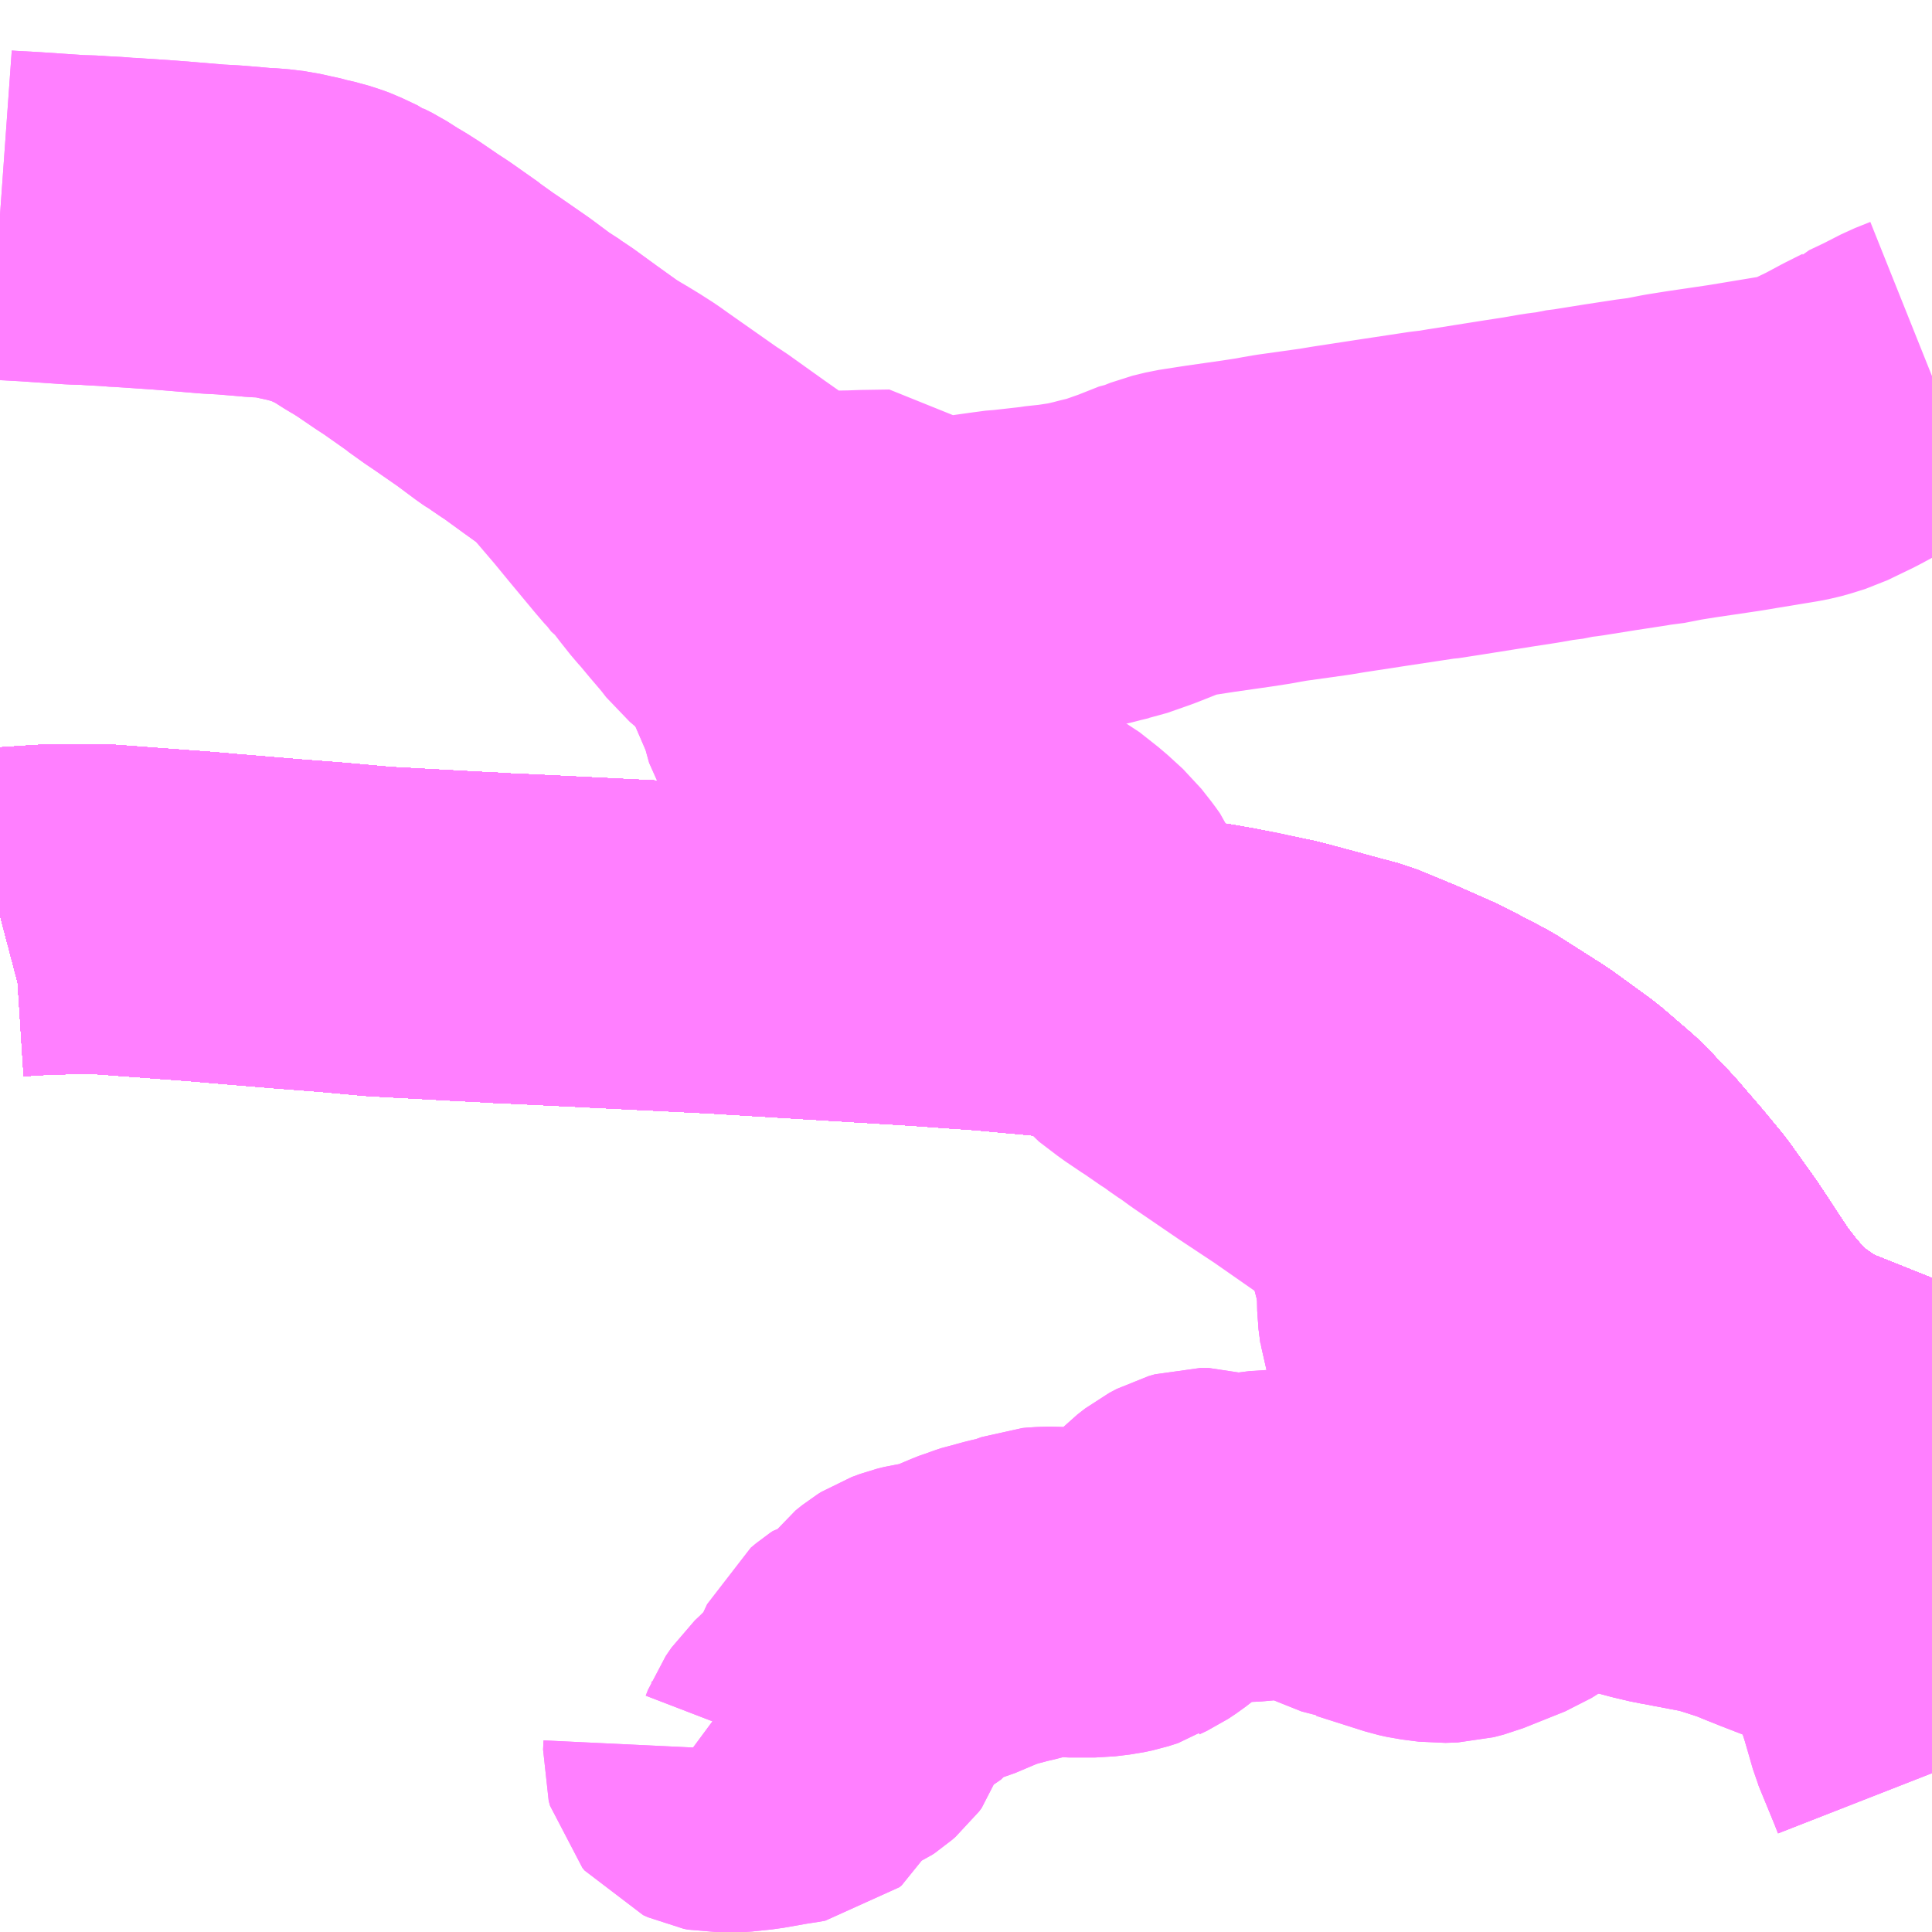 <?xml version="1.0" encoding="UTF-8"?>
<svg  xmlns="http://www.w3.org/2000/svg" xmlns:xlink="http://www.w3.org/1999/xlink" xmlns:go="http://purl.org/svgmap/profile" property="N07_001,N07_002,N07_003,N07_004,N07_005,N07_006,N07_007" viewBox="13645.02 -3537.598 4.395 4.395" go:dataArea="13645.01953125 -3537.59765625 4.39453125 4.39453125" >
<globalCoordinateSystem srsName="http://purl.org/crs/84" transform="matrix(100.0,0.0,0.0,-100.0,0.0,0.0)" />
<defs>
 <g id="p0" >
  <circle cx="0.0" cy="0.0" r="3" stroke="green" stroke-width="0.75" vector-effect="non-scaling-stroke" />
 </g>
</defs>
<g fill="none" fill-rule="evenodd" stroke="#FF00FF" stroke-width="0.75" opacity="0.5" vector-effect="non-scaling-stroke" stroke-linejoin="bevel" >
<path content="1,JRバス関東（株）,ドリーム福井号,2.0,2.0,2.0," xlink:title="1" d="M13649.414,-3534.287L13649.332,-3534.32L13649.234,-3534.359L13649.122,-3534.404L13649.082,-3534.426L13649.027,-3534.465L13648.993,-3534.495L13648.954,-3534.54L13648.918,-3534.586L13648.849,-3534.691L13648.84,-3534.704L13648.785,-3534.781L13648.742,-3534.833L13648.686,-3534.898L13648.628,-3534.959L13648.556,-3535.021L13648.468,-3535.085L13648.361,-3535.153L13648.269,-3535.201L13648.183,-3535.239L13648.103,-3535.272L13648.054,-3535.285L13648.003,-3535.299L13647.932,-3535.318L13647.851,-3535.335L13647.806,-3535.344L13647.761,-3535.352L13647.691,-3535.362L13647.664,-3535.366L13647.605,-3535.372L13647.586,-3535.373L13647.545,-3535.376L13647.492,-3535.381L13647.41,-3535.388L13647.268,-3535.401L13647.211,-3535.405L13647.112,-3535.412L13646.65,-3535.44L13646.204,-3535.462L13646.174,-3535.463L13646.143,-3535.465L13646.064,-3535.469L13645.881,-3535.479L13645.77,-3535.489L13645.678,-3535.496L13645.523,-3535.509L13645.477,-3535.513L13645.247,-3535.53L13645.128,-3535.529L13645.05,-3535.524L13645.039,-3535.521L13645.02,-3535.516"/>
<path content="1,JRバス関東（株）,プレミアム中央ドリーム号/中央ドリーム号/プレミアムドリーム号/ドリーム号/レディースドリーム号/プレミアムレディース,9.4,12.0,12.0," xlink:title="1" d="M13649.414,-3534.287L13649.332,-3534.32L13649.234,-3534.359L13649.122,-3534.404L13649.082,-3534.426L13649.027,-3534.465L13648.993,-3534.495L13648.954,-3534.54L13648.918,-3534.586L13648.849,-3534.691L13648.84,-3534.704L13648.785,-3534.781L13648.742,-3534.833L13648.686,-3534.898L13648.628,-3534.959L13648.556,-3535.021L13648.468,-3535.085L13648.361,-3535.153L13648.269,-3535.201L13648.183,-3535.239L13648.103,-3535.272L13648.054,-3535.285L13648.003,-3535.299L13647.932,-3535.318L13647.851,-3535.335L13647.806,-3535.344L13647.761,-3535.352L13647.691,-3535.362L13647.664,-3535.366L13647.605,-3535.372L13647.586,-3535.373L13647.545,-3535.376L13647.492,-3535.381L13647.41,-3535.388L13647.268,-3535.401L13647.211,-3535.405L13647.112,-3535.412L13646.65,-3535.44L13646.204,-3535.462L13646.174,-3535.463L13646.143,-3535.465L13646.064,-3535.469L13645.881,-3535.479L13645.77,-3535.489L13645.678,-3535.496L13645.523,-3535.509L13645.477,-3535.513L13645.247,-3535.53L13645.128,-3535.529L13645.05,-3535.524L13645.039,-3535.521L13645.02,-3535.516"/>
<path content="1,JRバス関東（株）,東海道昼特急号/中央道昼特急号/青春昼特急号/プレミアム昼特急号,7.2,9.0,9.0," xlink:title="1" d="M13649.414,-3534.287L13649.332,-3534.32L13649.234,-3534.359L13649.122,-3534.404L13649.082,-3534.426L13649.027,-3534.465L13648.993,-3534.495L13648.954,-3534.54L13648.918,-3534.586L13648.849,-3534.691L13648.84,-3534.704L13648.785,-3534.781L13648.742,-3534.833L13648.686,-3534.898L13648.628,-3534.959L13648.556,-3535.021L13648.468,-3535.085L13648.361,-3535.153L13648.269,-3535.201L13648.183,-3535.239L13648.103,-3535.272L13648.054,-3535.285L13648.003,-3535.299L13647.932,-3535.318L13647.851,-3535.335L13647.806,-3535.344L13647.761,-3535.352L13647.691,-3535.362L13647.664,-3535.366L13647.605,-3535.372L13647.586,-3535.373L13647.545,-3535.376L13647.492,-3535.381L13647.41,-3535.388L13647.268,-3535.401L13647.211,-3535.405L13647.112,-3535.412L13646.65,-3535.44L13646.204,-3535.462L13646.174,-3535.463L13646.143,-3535.465L13646.064,-3535.469L13645.881,-3535.479L13645.77,-3535.489L13645.678,-3535.496L13645.523,-3535.509L13645.477,-3535.513L13645.247,-3535.53L13645.128,-3535.529L13645.05,-3535.524L13645.039,-3535.521L13645.02,-3535.516"/>
<path content="1,JRバス関東（株）,青春中央ドリーム号/青春中央エコドリーム号/青春ドリーム号/青春レディースドリーム号/青春エコドリーム号/超得割青春号,10.0,14.0,14.0," xlink:title="1" d="M13649.414,-3534.287L13649.332,-3534.32L13649.234,-3534.359L13649.122,-3534.404L13649.082,-3534.426L13649.027,-3534.465L13648.993,-3534.495L13648.954,-3534.54L13648.918,-3534.586L13648.849,-3534.691L13648.84,-3534.704L13648.785,-3534.781L13648.742,-3534.833L13648.686,-3534.898L13648.628,-3534.959L13648.556,-3535.021L13648.468,-3535.085L13648.361,-3535.153L13648.269,-3535.201L13648.183,-3535.239L13648.103,-3535.272L13648.054,-3535.285L13648.003,-3535.299L13647.932,-3535.318L13647.851,-3535.335L13647.806,-3535.344L13647.761,-3535.352L13647.691,-3535.362L13647.664,-3535.366L13647.605,-3535.372L13647.586,-3535.373L13647.545,-3535.376L13647.492,-3535.381L13647.41,-3535.388L13647.268,-3535.401L13647.211,-3535.405L13647.112,-3535.412L13646.65,-3535.44L13646.204,-3535.462L13646.174,-3535.463L13646.143,-3535.465L13646.064,-3535.469L13645.881,-3535.479L13645.77,-3535.489L13645.678,-3535.496L13645.523,-3535.509L13645.477,-3535.513L13645.247,-3535.53L13645.128,-3535.529L13645.05,-3535.524L13645.039,-3535.521L13645.02,-3535.516"/>
<path content="1,JR東海バス（株）,北陸ドリーム名古屋号,1.5,1.5,1.5," xlink:title="1" d="M13645.02,-3535.516L13645.039,-3535.521L13645.05,-3535.524L13645.128,-3535.529L13645.247,-3535.53L13645.477,-3535.513L13645.523,-3535.509L13645.678,-3535.496L13645.77,-3535.489L13645.881,-3535.479L13646.064,-3535.469L13646.143,-3535.465L13646.174,-3535.463L13646.204,-3535.462L13646.65,-3535.44L13647.112,-3535.412L13647.211,-3535.405L13647.268,-3535.401L13647.41,-3535.388L13647.492,-3535.381L13647.545,-3535.376L13647.586,-3535.373L13647.605,-3535.372L13647.664,-3535.366L13647.691,-3535.362L13647.761,-3535.352L13647.806,-3535.344L13647.851,-3535.335L13647.932,-3535.318L13648.003,-3535.299L13648.054,-3535.285L13648.103,-3535.272L13648.183,-3535.239L13648.269,-3535.201L13648.361,-3535.153L13648.468,-3535.085L13648.556,-3535.021L13648.628,-3534.959L13648.686,-3534.898L13648.742,-3534.833L13648.785,-3534.781L13648.84,-3534.704L13648.849,-3534.691L13648.918,-3534.586L13648.954,-3534.54L13648.993,-3534.495L13649.027,-3534.465L13649.082,-3534.426L13649.122,-3534.404L13649.234,-3534.359L13649.332,-3534.32L13649.414,-3534.287"/>
<path content="1,JR東海バス（株）,北陸道特急バス福井線,8.0,8.0,8.0," xlink:title="1" d="M13649.414,-3534.287L13649.332,-3534.32L13649.234,-3534.359L13649.122,-3534.404L13649.082,-3534.426L13649.027,-3534.465L13648.993,-3534.495L13648.954,-3534.54L13648.918,-3534.586L13648.849,-3534.691L13648.84,-3534.704L13648.785,-3534.781L13648.742,-3534.833L13648.686,-3534.898L13648.628,-3534.959L13648.556,-3535.021L13648.468,-3535.085L13648.361,-3535.153L13648.269,-3535.201L13648.183,-3535.239L13648.103,-3535.272L13648.054,-3535.285L13648.003,-3535.299L13647.932,-3535.318L13647.851,-3535.335L13647.806,-3535.344L13647.761,-3535.352L13647.691,-3535.362L13647.664,-3535.366L13647.605,-3535.372L13647.586,-3535.373L13647.545,-3535.376L13647.492,-3535.381L13647.41,-3535.388L13647.268,-3535.401L13647.211,-3535.405L13647.112,-3535.412L13646.65,-3535.44L13646.204,-3535.462L13646.174,-3535.463L13646.143,-3535.465L13646.064,-3535.469L13645.881,-3535.479L13645.77,-3535.489L13645.678,-3535.496L13645.523,-3535.509L13645.477,-3535.513L13645.247,-3535.53L13645.128,-3535.529L13645.05,-3535.524L13645.039,-3535.521L13645.02,-3535.516"/>
<path content="1,JR東海バス（株）,北陸道特急バス金沢線,10.0,10.0,10.0," xlink:title="1" d="M13645.02,-3535.516L13645.039,-3535.521L13645.05,-3535.524L13645.128,-3535.529L13645.247,-3535.53L13645.477,-3535.513L13645.523,-3535.509L13645.678,-3535.496L13645.77,-3535.489L13645.881,-3535.479L13646.064,-3535.469L13646.143,-3535.465L13646.174,-3535.463L13646.204,-3535.462L13646.65,-3535.44L13647.112,-3535.412L13647.211,-3535.405L13647.268,-3535.401L13647.41,-3535.388L13647.492,-3535.381L13647.545,-3535.376L13647.586,-3535.373L13647.605,-3535.372L13647.664,-3535.366L13647.691,-3535.362L13647.761,-3535.352L13647.806,-3535.344L13647.851,-3535.335L13647.932,-3535.318L13648.003,-3535.299L13648.054,-3535.285L13648.103,-3535.272L13648.183,-3535.239L13648.269,-3535.201L13648.361,-3535.153L13648.468,-3535.085L13648.556,-3535.021L13648.628,-3534.959L13648.686,-3534.898L13648.742,-3534.833L13648.785,-3534.781L13648.84,-3534.704L13648.849,-3534.691L13648.918,-3534.586L13648.954,-3534.54L13648.993,-3534.495L13649.027,-3534.465L13649.082,-3534.426L13649.122,-3534.404L13649.234,-3534.359L13649.332,-3534.32L13649.414,-3534.287"/>
<path content="1,JR東海バス（株）,名神ハイウェイバス_02_on,29.0,29.0,29.0," xlink:title="1" d="M13649.414,-3534.287L13649.332,-3534.32L13649.234,-3534.359L13649.122,-3534.404L13649.082,-3534.426L13649.027,-3534.465L13648.993,-3534.495L13648.954,-3534.54L13648.918,-3534.586L13648.849,-3534.691L13648.84,-3534.704L13648.785,-3534.781L13648.742,-3534.833L13648.686,-3534.898L13648.628,-3534.959L13648.556,-3535.021L13648.468,-3535.085L13648.361,-3535.153L13648.269,-3535.201L13648.183,-3535.239L13648.103,-3535.272L13648.054,-3535.285L13648.003,-3535.299L13647.932,-3535.318L13647.851,-3535.335L13647.806,-3535.344L13647.761,-3535.352L13647.691,-3535.362L13647.664,-3535.366L13647.605,-3535.372L13647.586,-3535.373L13647.545,-3535.376L13647.492,-3535.381L13647.41,-3535.388L13647.268,-3535.401L13647.211,-3535.405L13647.112,-3535.412L13646.65,-3535.44L13646.204,-3535.462L13646.174,-3535.463L13646.143,-3535.465L13646.064,-3535.469L13645.881,-3535.479L13645.77,-3535.489L13645.678,-3535.496L13645.523,-3535.509L13645.477,-3535.513L13645.247,-3535.53L13645.128,-3535.529L13645.05,-3535.524L13645.039,-3535.521L13645.02,-3535.516"/>
<path content="1,JR東海バス（株）,名神ハイウェイバス_04_on,29.0,29.0,29.0," xlink:title="1" d="M13649.414,-3534.287L13649.332,-3534.32L13649.234,-3534.359L13649.122,-3534.404L13649.082,-3534.426L13649.027,-3534.465L13648.993,-3534.495L13648.954,-3534.54L13648.918,-3534.586L13648.849,-3534.691L13648.84,-3534.704L13648.785,-3534.781L13648.742,-3534.833L13648.686,-3534.898L13648.628,-3534.959L13648.556,-3535.021L13648.468,-3535.085L13648.361,-3535.153L13648.269,-3535.201L13648.183,-3535.239L13648.103,-3535.272L13648.054,-3535.285L13648.003,-3535.299L13647.932,-3535.318L13647.851,-3535.335L13647.806,-3535.344L13647.761,-3535.352L13647.691,-3535.362L13647.664,-3535.366L13647.605,-3535.372L13647.586,-3535.373L13647.545,-3535.376L13647.492,-3535.381L13647.41,-3535.388L13647.268,-3535.401L13647.211,-3535.405L13647.112,-3535.412L13646.65,-3535.44L13646.204,-3535.462L13646.174,-3535.463L13646.143,-3535.465L13646.064,-3535.469L13645.881,-3535.479L13645.77,-3535.489L13645.678,-3535.496L13645.523,-3535.509L13645.477,-3535.513L13645.247,-3535.53L13645.128,-3535.529L13645.05,-3535.524L13645.039,-3535.521L13645.02,-3535.516"/>
<path content="1,ロウズ観光（株）,岡山・倉敷～東京,1.0,1.0,1.0," xlink:title="1" d="M13645.02,-3535.516L13645.039,-3535.521L13645.05,-3535.524L13645.128,-3535.529L13645.247,-3535.53L13645.477,-3535.513L13645.523,-3535.509L13645.678,-3535.496L13645.77,-3535.489L13645.881,-3535.479L13646.064,-3535.469L13646.143,-3535.465L13646.174,-3535.463L13646.204,-3535.462L13646.65,-3535.44L13647.112,-3535.412L13647.211,-3535.405L13647.268,-3535.401L13647.492,-3535.381L13647.545,-3535.376L13647.586,-3535.373L13647.605,-3535.372L13647.664,-3535.366L13647.691,-3535.362L13647.761,-3535.352L13647.806,-3535.344L13647.851,-3535.335L13647.932,-3535.318L13648.003,-3535.299L13648.054,-3535.285L13648.103,-3535.272L13648.183,-3535.239L13648.269,-3535.201L13648.361,-3535.153L13648.468,-3535.085L13648.556,-3535.021L13648.628,-3534.959L13648.686,-3534.898L13648.742,-3534.833L13648.785,-3534.781L13648.84,-3534.704L13648.849,-3534.691L13648.918,-3534.586L13648.954,-3534.54L13648.993,-3534.495L13649.027,-3534.465L13649.082,-3534.426L13649.122,-3534.404L13649.234,-3534.359L13649.332,-3534.32L13649.414,-3534.287"/>
<path content="1,下津井電鉄（株）,岡山～東京線,1.0,1.0,1.0," xlink:title="1" d="M13645.02,-3535.516L13645.039,-3535.521L13645.05,-3535.524L13645.128,-3535.529L13645.247,-3535.53L13645.477,-3535.513L13645.523,-3535.509L13645.678,-3535.496L13645.77,-3535.489L13645.881,-3535.479L13646.064,-3535.469L13646.143,-3535.465L13646.174,-3535.463L13646.204,-3535.462L13646.65,-3535.44L13647.112,-3535.412L13647.211,-3535.405L13647.268,-3535.401L13647.492,-3535.381L13647.545,-3535.376L13647.586,-3535.373L13647.605,-3535.372L13647.664,-3535.366L13647.691,-3535.362L13647.761,-3535.352L13647.806,-3535.344L13647.851,-3535.335L13647.932,-3535.318L13648.003,-3535.299L13648.054,-3535.285L13648.103,-3535.272L13648.183,-3535.239L13648.269,-3535.201L13648.361,-3535.153L13648.468,-3535.085L13648.556,-3535.021L13648.628,-3534.959L13648.686,-3534.898L13648.742,-3534.833L13648.785,-3534.781L13648.84,-3534.704L13648.849,-3534.691L13648.918,-3534.586L13648.954,-3534.54L13648.993,-3534.495L13649.027,-3534.465L13649.082,-3534.426L13649.122,-3534.404L13649.234,-3534.359L13649.332,-3534.32L13649.414,-3534.287"/>
<path content="1,両備ホールディングス（株）,マスカット　倉敷～新宿線,1.0,1.0,1.0," xlink:title="1" d="M13645.02,-3535.516L13645.039,-3535.521L13645.05,-3535.524L13645.128,-3535.529L13645.247,-3535.53L13645.477,-3535.513L13645.523,-3535.509L13645.678,-3535.496L13645.77,-3535.489L13645.881,-3535.479L13646.064,-3535.469L13646.143,-3535.465L13646.174,-3535.463L13646.204,-3535.462L13646.65,-3535.44L13647.112,-3535.412L13647.211,-3535.405L13647.268,-3535.401L13647.492,-3535.381L13647.545,-3535.376L13647.586,-3535.373L13647.605,-3535.372L13647.664,-3535.366L13647.691,-3535.362L13647.761,-3535.352L13647.806,-3535.344L13647.851,-3535.335L13647.932,-3535.318L13648.003,-3535.299L13648.054,-3535.285L13648.103,-3535.272L13648.183,-3535.239L13648.269,-3535.201L13648.361,-3535.153L13648.468,-3535.085L13648.556,-3535.021L13648.628,-3534.959L13648.686,-3534.898L13648.742,-3534.833L13648.785,-3534.781L13648.84,-3534.704L13648.849,-3534.691L13648.918,-3534.586L13648.954,-3534.54L13648.993,-3534.495L13649.027,-3534.465L13649.082,-3534.426L13649.122,-3534.404L13649.234,-3534.359L13649.332,-3534.32L13649.414,-3534.287"/>
<path content="1,中国JRバス（株）,津和野・益田・浜田・三次～東京　いわみエクスプレス,1.0,1.0,1.0," xlink:title="1" d="M13645.02,-3535.516L13645.039,-3535.521L13645.05,-3535.524L13645.128,-3535.529L13645.247,-3535.53L13645.477,-3535.513L13645.523,-3535.509L13645.678,-3535.496L13645.77,-3535.489L13645.881,-3535.479L13646.064,-3535.469L13646.143,-3535.465L13646.174,-3535.463L13646.204,-3535.462L13646.65,-3535.44L13647.112,-3535.412L13647.211,-3535.405L13647.268,-3535.401L13647.41,-3535.388L13647.492,-3535.381L13647.545,-3535.376L13647.586,-3535.373L13647.605,-3535.372L13647.664,-3535.366L13647.691,-3535.362L13647.761,-3535.352L13647.806,-3535.344L13647.851,-3535.335L13647.932,-3535.318L13648.003,-3535.299L13648.054,-3535.285L13648.103,-3535.272L13648.183,-3535.239L13648.269,-3535.201L13648.361,-3535.153L13648.468,-3535.085L13648.556,-3535.021L13648.628,-3534.959L13648.686,-3534.898L13648.742,-3534.833L13648.785,-3534.781L13648.84,-3534.704L13648.849,-3534.691L13648.918,-3534.586L13648.954,-3534.54L13648.993,-3534.495L13649.027,-3534.465L13649.082,-3534.426L13649.122,-3534.404L13649.234,-3534.359L13649.332,-3534.32L13649.414,-3534.287"/>
<path content="1,九州産交バス（株）,熊本⇔名古屋,1.0,1.0,1.0," xlink:title="1" d="M13649.414,-3534.287L13649.332,-3534.32L13649.234,-3534.359L13649.122,-3534.404L13649.082,-3534.426L13649.027,-3534.465L13648.993,-3534.495L13648.954,-3534.54L13648.918,-3534.586L13648.849,-3534.691L13648.84,-3534.704L13648.785,-3534.781L13648.742,-3534.833L13648.686,-3534.898L13648.628,-3534.959L13648.556,-3535.021L13648.468,-3535.085L13648.361,-3535.153L13648.269,-3535.201L13648.183,-3535.239L13648.103,-3535.272L13648.054,-3535.285L13648.003,-3535.299L13647.932,-3535.318L13647.851,-3535.335L13647.806,-3535.344L13647.761,-3535.352L13647.691,-3535.362L13647.664,-3535.366L13647.605,-3535.372L13647.586,-3535.373L13647.545,-3535.376L13647.492,-3535.381L13647.41,-3535.388L13647.268,-3535.401L13647.211,-3535.405L13647.112,-3535.412L13646.65,-3535.44L13646.204,-3535.462L13646.174,-3535.463L13646.143,-3535.465L13646.064,-3535.469L13645.881,-3535.479L13645.77,-3535.489L13645.678,-3535.496L13645.523,-3535.509L13645.477,-3535.513L13645.247,-3535.53L13645.128,-3535.529L13645.05,-3535.524L13645.039,-3535.521L13645.02,-3535.516"/>
<path content="1,亀の井バス（株）,大分⇔名古屋,1.0,1.0,1.0," xlink:title="1" d="M13645.02,-3535.516L13645.039,-3535.521L13645.05,-3535.524L13645.128,-3535.529L13645.247,-3535.53L13645.477,-3535.513L13645.523,-3535.509L13645.678,-3535.496L13645.77,-3535.489L13645.881,-3535.479L13646.064,-3535.469L13646.143,-3535.465L13646.174,-3535.463L13646.204,-3535.462L13646.65,-3535.44L13647.112,-3535.412L13647.211,-3535.405L13647.268,-3535.401L13647.41,-3535.388L13647.492,-3535.381L13647.545,-3535.376L13647.586,-3535.373L13647.604,-3535.372L13647.664,-3535.366L13647.691,-3535.362L13647.761,-3535.352L13647.806,-3535.344L13647.851,-3535.336L13647.932,-3535.318L13648.003,-3535.299L13648.054,-3535.285L13648.103,-3535.272L13648.183,-3535.239L13648.268,-3535.201L13648.361,-3535.153L13648.468,-3535.085L13648.556,-3535.021L13648.628,-3534.959L13648.686,-3534.898L13648.742,-3534.833L13648.785,-3534.781L13648.84,-3534.704L13648.849,-3534.691L13648.918,-3534.586L13648.954,-3534.54L13648.992,-3534.495L13649.027,-3534.465L13649.082,-3534.427L13649.122,-3534.404L13649.234,-3534.359L13649.332,-3534.32L13649.414,-3534.287"/>
<path content="1,京成バス（株）,神戸・大阪～東京ディズニーリゾート・海浜幕張・千葉中央駅,0.5,0.5,0.5," xlink:title="1" d="M13645.02,-3535.516L13645.039,-3535.521L13645.05,-3535.524L13645.128,-3535.529L13645.247,-3535.53L13645.477,-3535.513L13645.523,-3535.509L13645.678,-3535.496L13645.77,-3535.489L13645.881,-3535.479L13646.064,-3535.469L13646.143,-3535.465L13646.174,-3535.463L13646.204,-3535.462L13646.65,-3535.44L13647.112,-3535.412L13647.211,-3535.405L13647.268,-3535.401L13647.41,-3535.388L13647.492,-3535.381L13647.545,-3535.376L13647.586,-3535.373L13647.605,-3535.372L13647.664,-3535.366L13647.691,-3535.362L13647.761,-3535.352L13647.806,-3535.344L13647.851,-3535.335L13647.932,-3535.318L13648.003,-3535.299L13648.054,-3535.285L13648.103,-3535.272L13648.183,-3535.239L13648.269,-3535.201L13648.361,-3535.153L13648.468,-3535.085L13648.556,-3535.021L13648.628,-3534.959L13648.686,-3534.898L13648.742,-3534.833L13648.785,-3534.781L13648.84,-3534.704L13648.849,-3534.691L13648.918,-3534.586L13648.954,-3534.54L13648.993,-3534.495L13649.027,-3534.465L13649.082,-3534.426L13649.122,-3534.404L13649.234,-3534.359L13649.332,-3534.32L13649.414,-3534.287"/>
<path content="1,京王バス南（株）,新宿・渋谷～大阪（阪急梅田）線,1.0,1.0,1.0," xlink:title="1" d="M13645.02,-3535.516L13645.039,-3535.521L13645.05,-3535.524L13645.128,-3535.529L13645.247,-3535.53L13645.477,-3535.513L13645.523,-3535.509L13645.678,-3535.496L13645.77,-3535.489L13645.881,-3535.479L13646.064,-3535.469L13646.143,-3535.465L13646.174,-3535.463L13646.204,-3535.462L13646.65,-3535.44L13647.112,-3535.412L13647.211,-3535.405L13647.268,-3535.401L13647.41,-3535.388L13647.492,-3535.381L13647.545,-3535.376L13647.586,-3535.373L13647.605,-3535.372L13647.664,-3535.366L13647.691,-3535.362L13647.761,-3535.352L13647.806,-3535.344L13647.851,-3535.335L13647.932,-3535.318L13648.003,-3535.299L13648.054,-3535.285L13648.103,-3535.272L13648.183,-3535.239L13648.269,-3535.201L13648.361,-3535.153L13648.468,-3535.085L13648.556,-3535.021L13648.628,-3534.959L13648.686,-3534.898L13648.742,-3534.833L13648.785,-3534.781L13648.84,-3534.704L13648.849,-3534.691L13648.918,-3534.586L13648.954,-3534.54L13648.993,-3534.495L13649.027,-3534.465L13649.082,-3534.426L13649.122,-3534.404L13649.234,-3534.359L13649.332,-3534.32L13649.414,-3534.287"/>
<path content="1,京福バス（株）,名古屋線,2.0,2.0,2.0," xlink:title="1" d="M13649.414,-3534.287L13649.332,-3534.32L13649.234,-3534.359L13649.122,-3534.404L13649.082,-3534.426L13649.027,-3534.465L13648.993,-3534.495L13648.954,-3534.54L13648.918,-3534.586L13648.849,-3534.691L13648.84,-3534.704L13648.785,-3534.781L13648.742,-3534.833L13648.686,-3534.898L13648.628,-3534.959L13648.556,-3535.021L13648.468,-3535.085L13648.361,-3535.153L13648.269,-3535.201L13648.183,-3535.239L13648.103,-3535.272L13648.054,-3535.285L13648.003,-3535.299L13647.932,-3535.318L13647.851,-3535.335L13647.806,-3535.344L13647.761,-3535.352L13647.691,-3535.362L13647.664,-3535.366L13647.605,-3535.372L13647.586,-3535.373L13647.545,-3535.376L13647.492,-3535.381L13647.41,-3535.388L13647.268,-3535.401L13647.211,-3535.405L13647.112,-3535.412L13646.65,-3535.44L13646.204,-3535.462L13646.174,-3535.463L13646.143,-3535.465L13646.064,-3535.469L13645.881,-3535.479L13645.77,-3535.489L13645.678,-3535.496L13645.523,-3535.509L13645.477,-3535.513L13645.247,-3535.53L13645.128,-3535.529L13645.05,-3535.524L13645.039,-3535.521L13645.02,-3535.516"/>
<path content="1,京福バス（株）,東京線,3.0,3.0,3.0," xlink:title="1" d="M13645.02,-3535.516L13645.039,-3535.521L13645.05,-3535.524L13645.128,-3535.529L13645.247,-3535.53L13645.477,-3535.513L13645.523,-3535.509L13645.678,-3535.496L13645.77,-3535.489L13645.881,-3535.479L13646.064,-3535.469L13646.143,-3535.465L13646.174,-3535.463L13646.204,-3535.462L13646.65,-3535.44L13647.112,-3535.412L13647.211,-3535.405L13647.268,-3535.401L13647.41,-3535.388L13647.492,-3535.381L13647.545,-3535.376L13647.586,-3535.373L13647.605,-3535.372L13647.664,-3535.366L13647.691,-3535.362L13647.761,-3535.352L13647.806,-3535.344L13647.851,-3535.335L13647.932,-3535.318L13648.003,-3535.299L13648.054,-3535.285L13648.103,-3535.272L13648.183,-3535.239L13648.269,-3535.201L13648.361,-3535.153L13648.468,-3535.085L13648.556,-3535.021L13648.628,-3534.959L13648.686,-3534.898L13648.742,-3534.833L13648.785,-3534.781L13648.84,-3534.704L13648.849,-3534.691L13648.918,-3534.586L13648.954,-3534.54L13648.993,-3534.495L13649.027,-3534.465L13649.082,-3534.426L13649.122,-3534.404L13649.234,-3534.359L13649.332,-3534.32L13649.414,-3534.287"/>
<path content="1,京都交通（株）,舞鶴・綾部・福知山～東京,1.0,1.0,1.0," xlink:title="1" d="M13645.02,-3535.516L13645.039,-3535.521L13645.05,-3535.524L13645.128,-3535.529L13645.247,-3535.53L13645.477,-3535.513L13645.523,-3535.509L13645.678,-3535.496L13645.77,-3535.489L13645.881,-3535.479L13646.064,-3535.469L13646.143,-3535.465L13646.174,-3535.463L13646.204,-3535.462L13646.65,-3535.44L13647.112,-3535.412L13647.211,-3535.405L13647.268,-3535.401L13647.41,-3535.388L13647.492,-3535.381L13647.545,-3535.376L13647.586,-3535.373L13647.605,-3535.372L13647.664,-3535.366L13647.691,-3535.362L13647.761,-3535.352L13647.806,-3535.344L13647.851,-3535.335L13647.932,-3535.318L13648.003,-3535.299L13648.054,-3535.285L13648.103,-3535.272L13648.183,-3535.239L13648.269,-3535.201L13648.361,-3535.153L13648.468,-3535.085L13648.556,-3535.021L13648.628,-3534.959L13648.686,-3534.898L13648.742,-3534.833L13648.785,-3534.781L13648.84,-3534.704L13648.849,-3534.691L13648.918,-3534.586L13648.954,-3534.54L13648.993,-3534.495L13649.027,-3534.465L13649.082,-3534.426L13649.122,-3534.404L13649.234,-3534.359L13649.332,-3534.32L13649.414,-3534.287"/>
<path content="1,伊予鉄道（株）,オレンジライナーえひめ　八幡浜・松山⇔東京,1.0,1.0,1.0," xlink:title="1" d="M13645.02,-3535.516L13645.039,-3535.521L13645.05,-3535.524L13645.128,-3535.529L13645.247,-3535.53L13645.477,-3535.513L13645.523,-3535.509L13645.678,-3535.496L13645.77,-3535.489L13645.881,-3535.479L13646.064,-3535.469L13646.143,-3535.465L13646.174,-3535.463L13646.204,-3535.462L13646.65,-3535.44L13647.112,-3535.412L13647.211,-3535.405L13647.268,-3535.401L13647.41,-3535.388L13647.492,-3535.381L13647.545,-3535.376L13647.586,-3535.373L13647.605,-3535.372L13647.664,-3535.366L13647.691,-3535.362L13647.761,-3535.352L13647.806,-3535.344L13647.851,-3535.335L13647.932,-3535.318L13648.003,-3535.299L13648.054,-3535.285L13648.103,-3535.272L13648.183,-3535.239L13648.269,-3535.201L13648.361,-3535.153L13648.468,-3535.085L13648.556,-3535.021L13648.628,-3534.959L13648.686,-3534.898L13648.742,-3534.833L13648.785,-3534.781L13648.84,-3534.704L13648.849,-3534.691L13648.918,-3534.586L13648.954,-3534.54L13648.993,-3534.495L13649.027,-3534.465L13649.082,-3534.426L13649.122,-3534.404L13649.234,-3534.359L13649.332,-3534.32L13649.414,-3534.287"/>
<path content="1,伊那バス（株）,京都・大阪線,2.0,2.0,2.0," xlink:title="1" d="M13645.02,-3535.516L13645.039,-3535.521L13645.05,-3535.524L13645.128,-3535.529L13645.247,-3535.53L13645.477,-3535.513L13645.523,-3535.509L13645.678,-3535.496L13645.77,-3535.489L13645.881,-3535.479L13646.064,-3535.469L13646.143,-3535.465L13646.174,-3535.463L13646.204,-3535.462L13646.65,-3535.44L13647.112,-3535.412L13647.211,-3535.405L13647.268,-3535.401L13647.41,-3535.388L13647.492,-3535.381L13647.545,-3535.376L13647.586,-3535.373L13647.605,-3535.372L13647.664,-3535.366L13647.691,-3535.362L13647.761,-3535.352L13647.806,-3535.344L13647.851,-3535.335L13647.932,-3535.318L13648.003,-3535.299L13648.054,-3535.285L13648.103,-3535.272L13648.183,-3535.239L13648.269,-3535.201L13648.361,-3535.153L13648.468,-3535.085L13648.556,-3535.021L13648.628,-3534.959L13648.686,-3534.898L13648.742,-3534.833L13648.785,-3534.781L13648.84,-3534.704L13648.849,-3534.691L13648.918,-3534.586L13648.954,-3534.54L13648.993,-3534.495L13649.027,-3534.465L13649.082,-3534.426L13649.122,-3534.404L13649.234,-3534.359L13649.332,-3534.32L13649.414,-3534.287"/>
<path content="1,信南交通（株）,大阪線,2.0,2.0,2.0," xlink:title="1" d="M13645.02,-3535.516L13645.039,-3535.521L13645.05,-3535.524L13645.128,-3535.529L13645.247,-3535.53L13645.477,-3535.513L13645.523,-3535.509L13645.678,-3535.496L13645.77,-3535.489L13645.881,-3535.479L13646.064,-3535.469L13646.143,-3535.465L13646.174,-3535.463L13646.204,-3535.462L13646.65,-3535.44L13647.112,-3535.412L13647.211,-3535.405L13647.268,-3535.401L13647.41,-3535.388L13647.492,-3535.381L13647.545,-3535.376L13647.586,-3535.373L13647.605,-3535.372L13647.664,-3535.366L13647.691,-3535.362L13647.761,-3535.352L13647.806,-3535.344L13647.851,-3535.335L13647.932,-3535.318L13648.003,-3535.299L13648.054,-3535.285L13648.103,-3535.272L13648.183,-3535.239L13648.269,-3535.201L13648.361,-3535.153L13648.468,-3535.085L13648.556,-3535.021L13648.628,-3534.959L13648.686,-3534.898L13648.742,-3534.833L13648.785,-3534.781L13648.84,-3534.704L13648.849,-3534.691L13648.918,-3534.586L13648.954,-3534.54L13648.993,-3534.495L13649.027,-3534.465L13649.082,-3534.426L13649.122,-3534.404L13649.234,-3534.359L13649.332,-3534.32L13649.414,-3534.287"/>
<path content="1,北陸鉄道（株）,高速バス　金沢⇔名古屋,10.0,10.0,10.0," xlink:title="1" d="M13645.02,-3535.516L13645.039,-3535.521L13645.05,-3535.524L13645.128,-3535.529L13645.247,-3535.53L13645.477,-3535.513L13645.523,-3535.509L13645.678,-3535.496L13645.77,-3535.489L13645.881,-3535.479L13646.064,-3535.469L13646.143,-3535.465L13646.174,-3535.463L13646.204,-3535.462L13646.65,-3535.44L13647.112,-3535.412L13647.211,-3535.405L13647.268,-3535.401L13647.41,-3535.388L13647.492,-3535.381L13647.545,-3535.376L13647.586,-3535.373L13647.605,-3535.372L13647.664,-3535.366L13647.691,-3535.362L13647.761,-3535.352L13647.806,-3535.344L13647.851,-3535.335L13647.932,-3535.318L13648.003,-3535.299L13648.054,-3535.285L13648.103,-3535.272L13648.183,-3535.239L13648.269,-3535.201L13648.361,-3535.153L13648.468,-3535.085L13648.556,-3535.021L13648.628,-3534.959L13648.686,-3534.898L13648.742,-3534.833L13648.785,-3534.781L13648.84,-3534.704L13648.849,-3534.691L13648.918,-3534.586L13648.954,-3534.54L13648.993,-3534.495L13649.027,-3534.465L13649.082,-3534.426L13649.122,-3534.404L13649.234,-3534.359L13649.332,-3534.32L13649.414,-3534.287"/>
<path content="1,北陸鉄道（株）,高速バス　金沢⇔横浜,1.0,1.0,1.0," xlink:title="1" d="M13645.02,-3535.516L13645.039,-3535.521L13645.05,-3535.524L13645.128,-3535.529L13645.247,-3535.53L13645.477,-3535.513L13645.523,-3535.509L13645.678,-3535.496L13645.77,-3535.489L13645.881,-3535.479L13646.064,-3535.469L13646.143,-3535.465L13646.174,-3535.463L13646.204,-3535.462L13646.65,-3535.44L13647.112,-3535.412L13647.211,-3535.405L13647.268,-3535.401L13647.41,-3535.388L13647.492,-3535.381L13647.545,-3535.376L13647.586,-3535.373L13647.605,-3535.372L13647.664,-3535.366L13647.691,-3535.362L13647.761,-3535.352L13647.806,-3535.344L13647.851,-3535.335L13647.932,-3535.318L13648.003,-3535.299L13648.054,-3535.285L13648.103,-3535.272L13648.183,-3535.239L13648.269,-3535.201L13648.361,-3535.153L13648.468,-3535.085L13648.556,-3535.021L13648.628,-3534.959L13648.686,-3534.898L13648.742,-3534.833L13648.785,-3534.781L13648.84,-3534.704L13648.849,-3534.691L13648.918,-3534.586L13648.954,-3534.54L13648.993,-3534.495L13649.027,-3534.465L13649.082,-3534.426L13649.122,-3534.404L13649.234,-3534.359L13649.332,-3534.32L13649.414,-3534.287"/>
<path content="1,千曲バス（株）,軽井沢・佐久・小諸・上田～京都・大阪,1.0,1.0,1.0," xlink:title="1" d="M13645.02,-3535.516L13645.039,-3535.521L13645.05,-3535.524L13645.128,-3535.529L13645.247,-3535.53L13645.477,-3535.513L13645.523,-3535.509L13645.678,-3535.496L13645.77,-3535.489L13645.881,-3535.479L13646.064,-3535.469L13646.143,-3535.465L13646.174,-3535.463L13646.204,-3535.462L13646.65,-3535.44L13647.112,-3535.412L13647.211,-3535.405L13647.268,-3535.401L13647.41,-3535.388L13647.492,-3535.381L13647.545,-3535.376L13647.586,-3535.373L13647.605,-3535.372L13647.664,-3535.366L13647.691,-3535.362L13647.761,-3535.352L13647.806,-3535.344L13647.851,-3535.335L13647.932,-3535.318L13648.003,-3535.299L13648.054,-3535.285L13648.103,-3535.272L13648.183,-3535.239L13648.269,-3535.201L13648.361,-3535.153L13648.468,-3535.085L13648.556,-3535.021L13648.628,-3534.959L13648.686,-3534.898L13648.742,-3534.833L13648.785,-3534.781L13648.84,-3534.704L13648.849,-3534.691L13648.918,-3534.586L13648.954,-3534.54L13648.993,-3534.495L13649.027,-3534.465L13649.082,-3534.426L13649.122,-3534.404L13649.234,-3534.359L13649.332,-3534.32L13649.414,-3534.287"/>
<path content="1,南海バス（株）,大阪（なんば）・京都⇔長野・湯田中（志賀）,1.0,1.0,1.0," xlink:title="1" d="M13645.02,-3535.516L13645.039,-3535.521L13645.05,-3535.524L13645.128,-3535.529L13645.247,-3535.53L13645.477,-3535.513L13645.523,-3535.509L13645.678,-3535.496L13645.77,-3535.489L13645.881,-3535.479L13646.064,-3535.469L13646.143,-3535.465L13646.174,-3535.463L13646.204,-3535.462L13646.65,-3535.44L13647.112,-3535.412L13647.211,-3535.405L13647.268,-3535.401L13647.41,-3535.388L13647.492,-3535.381L13647.545,-3535.376L13647.586,-3535.373L13647.605,-3535.372L13647.664,-3535.366L13647.691,-3535.362L13647.761,-3535.352L13647.806,-3535.344L13647.851,-3535.335L13647.932,-3535.318L13648.003,-3535.299L13648.054,-3535.285L13648.103,-3535.272L13648.183,-3535.239L13648.269,-3535.201L13648.361,-3535.153L13648.468,-3535.085L13648.556,-3535.021L13648.628,-3534.959L13648.686,-3534.898L13648.742,-3534.833L13648.785,-3534.781L13648.84,-3534.704L13648.849,-3534.691L13648.918,-3534.586L13648.954,-3534.54L13648.993,-3534.495L13649.027,-3534.465L13649.082,-3534.426L13649.122,-3534.404L13649.234,-3534.359L13649.332,-3534.32L13649.414,-3534.287"/>
<path content="1,名鉄バス（株）,名古屋～京都_02_on,16.0,16.0,16.0," xlink:title="1" d="M13649.414,-3534.287L13649.332,-3534.32L13649.234,-3534.359L13649.122,-3534.404L13649.082,-3534.426L13649.027,-3534.465L13648.993,-3534.495L13648.954,-3534.54L13648.918,-3534.586L13648.849,-3534.691L13648.84,-3534.704L13648.785,-3534.781L13648.742,-3534.833L13648.686,-3534.898L13648.628,-3534.959L13648.556,-3535.021L13648.468,-3535.085L13648.361,-3535.153L13648.269,-3535.201L13648.183,-3535.239L13648.103,-3535.272L13648.054,-3535.285L13648.003,-3535.299L13647.932,-3535.318L13647.851,-3535.335L13647.806,-3535.344L13647.761,-3535.352L13647.691,-3535.362L13647.664,-3535.366L13647.605,-3535.372L13647.586,-3535.373L13647.545,-3535.376L13647.492,-3535.381L13647.41,-3535.388L13647.268,-3535.401L13647.211,-3535.405L13647.112,-3535.412L13646.65,-3535.44L13646.204,-3535.462L13646.174,-3535.463L13646.143,-3535.465L13646.064,-3535.469L13645.881,-3535.479L13645.77,-3535.489L13645.678,-3535.496L13645.523,-3535.509L13645.477,-3535.513L13645.247,-3535.53L13645.128,-3535.529L13645.05,-3535.524L13645.039,-3535.521L13645.02,-3535.516"/>
<path content="1,名鉄バス（株）,名古屋～福井,8.0,8.0,8.0," xlink:title="1" d="M13649.414,-3534.287L13649.332,-3534.32L13649.234,-3534.359L13649.122,-3534.404L13649.082,-3534.426L13649.027,-3534.465L13648.993,-3534.495L13648.954,-3534.54L13648.918,-3534.586L13648.849,-3534.691L13648.84,-3534.704L13648.785,-3534.781L13648.742,-3534.833L13648.686,-3534.898L13648.628,-3534.959L13648.556,-3535.021L13648.468,-3535.085L13648.361,-3535.153L13648.269,-3535.201L13648.183,-3535.239L13648.103,-3535.272L13648.054,-3535.285L13648.003,-3535.299L13647.932,-3535.318L13647.851,-3535.335L13647.806,-3535.344L13647.761,-3535.352L13647.691,-3535.362L13647.664,-3535.366L13647.605,-3535.372L13647.586,-3535.373L13647.545,-3535.376L13647.492,-3535.381L13647.41,-3535.388L13647.268,-3535.401L13647.211,-3535.405L13647.112,-3535.412L13646.65,-3535.44L13646.204,-3535.462L13646.174,-3535.463L13646.143,-3535.465L13646.064,-3535.469L13645.881,-3535.479L13645.77,-3535.489L13645.678,-3535.496L13645.523,-3535.509L13645.477,-3535.513L13645.247,-3535.53L13645.128,-3535.529L13645.05,-3535.524L13645.039,-3535.521L13645.02,-3535.516"/>
<path content="1,名鉄バス（株）,名古屋～金沢,10.0,10.0,10.0," xlink:title="1" d="M13649.414,-3534.287L13649.332,-3534.32L13649.234,-3534.359L13649.122,-3534.404L13649.082,-3534.426L13649.027,-3534.465L13648.993,-3534.495L13648.954,-3534.54L13648.918,-3534.586L13648.849,-3534.691L13648.84,-3534.704L13648.785,-3534.781L13648.742,-3534.833L13648.686,-3534.898L13648.628,-3534.959L13648.556,-3535.021L13648.468,-3535.085L13648.361,-3535.153L13648.269,-3535.201L13648.183,-3535.239L13648.103,-3535.272L13648.054,-3535.285L13648.003,-3535.299L13647.932,-3535.318L13647.851,-3535.335L13647.806,-3535.344L13647.761,-3535.352L13647.691,-3535.362L13647.664,-3535.366L13647.605,-3535.372L13647.586,-3535.373L13647.545,-3535.376L13647.492,-3535.381L13647.41,-3535.388L13647.268,-3535.401L13647.211,-3535.405L13647.112,-3535.412L13646.65,-3535.44L13646.204,-3535.462L13646.174,-3535.463L13646.143,-3535.465L13646.064,-3535.469L13645.881,-3535.479L13645.77,-3535.489L13645.678,-3535.496L13645.523,-3535.509L13645.477,-3535.513L13645.247,-3535.53L13645.128,-3535.529L13645.05,-3535.524L13645.039,-3535.521L13645.02,-3535.516"/>
<path content="1,名阪近鉄バス（株）,名古屋～京都_02_on,29.0,29.0,29.0," xlink:title="1" d="M13649.414,-3534.287L13649.332,-3534.32L13649.234,-3534.359L13649.122,-3534.404L13649.082,-3534.426L13649.027,-3534.465L13648.993,-3534.495L13648.954,-3534.54L13648.918,-3534.586L13648.849,-3534.691L13648.84,-3534.704L13648.785,-3534.781L13648.742,-3534.833L13648.686,-3534.898L13648.628,-3534.959L13648.556,-3535.021L13648.468,-3535.085L13648.361,-3535.153L13648.269,-3535.201L13648.183,-3535.239L13648.103,-3535.272L13648.054,-3535.285L13648.003,-3535.299L13647.932,-3535.318L13647.851,-3535.335L13647.806,-3535.344L13647.761,-3535.352L13647.691,-3535.362L13647.664,-3535.366L13647.605,-3535.372L13647.586,-3535.373L13647.545,-3535.376L13647.492,-3535.381L13647.41,-3535.388L13647.268,-3535.401L13647.211,-3535.405L13647.112,-3535.412L13646.65,-3535.44L13646.204,-3535.462L13646.174,-3535.463L13646.143,-3535.465L13646.064,-3535.469L13645.881,-3535.479L13645.77,-3535.489L13645.678,-3535.496L13645.523,-3535.509L13645.477,-3535.513L13645.247,-3535.53L13645.128,-3535.529L13645.05,-3535.524L13645.039,-3535.521L13645.02,-3535.516"/>
<path content="1,名阪近鉄バス（株）,名古屋～大阪,29.0,29.0,29.0," xlink:title="1" d="M13649.414,-3534.287L13649.332,-3534.32L13649.234,-3534.359L13649.122,-3534.404L13649.082,-3534.426L13649.027,-3534.465L13648.993,-3534.495L13648.954,-3534.54L13648.918,-3534.586L13648.849,-3534.691L13648.84,-3534.704L13648.785,-3534.781L13648.742,-3534.833L13648.686,-3534.898L13648.628,-3534.959L13648.556,-3535.021L13648.468,-3535.085L13648.361,-3535.153L13648.269,-3535.201L13648.183,-3535.239L13648.103,-3535.272L13648.054,-3535.285L13648.003,-3535.299L13647.932,-3535.318L13647.851,-3535.335L13647.806,-3535.344L13647.761,-3535.352L13647.691,-3535.362L13647.664,-3535.366L13647.605,-3535.372L13647.586,-3535.373L13647.545,-3535.376L13647.492,-3535.381L13647.41,-3535.388L13647.268,-3535.401L13647.211,-3535.405L13647.112,-3535.412L13646.65,-3535.44L13646.204,-3535.462L13646.174,-3535.463L13646.143,-3535.465L13646.064,-3535.469L13645.881,-3535.479L13645.77,-3535.489L13645.678,-3535.496L13645.523,-3535.509L13645.477,-3535.513L13645.247,-3535.53L13645.128,-3535.529L13645.05,-3535.524L13645.039,-3535.521L13645.02,-3535.516"/>
<path content="1,名阪近鉄バス（株）,大垣伊吹山線,0.7,0.7,0.7," xlink:title="1" d="M13649.414,-3536.745L13649.379,-3536.731L13649.334,-3536.708L13649.296,-3536.69L13649.295,-3536.689L13649.288,-3536.685L13649.25,-3536.666L13649.207,-3536.643L13649.151,-3536.616L13649.119,-3536.606L13649.115,-3536.605L13649.098,-3536.601L13648.965,-3536.579L13648.911,-3536.571L13648.87,-3536.565L13648.826,-3536.558L13648.78,-3536.549L13648.765,-3536.548L13648.755,-3536.546L13648.683,-3536.535L13648.608,-3536.523L13648.584,-3536.52L13648.573,-3536.517L13648.542,-3536.513L13648.502,-3536.506L13648.45,-3536.498L13648.324,-3536.478L13648.316,-3536.477L13648.302,-3536.474L13648.281,-3536.472L13648.162,-3536.454L13648.149,-3536.452L13648.064,-3536.439L13648.034,-3536.434L13647.934,-3536.42L13647.911,-3536.416L13647.895,-3536.413L13647.856,-3536.407L13647.772,-3536.395L13647.714,-3536.386L13647.685,-3536.379L13647.665,-3536.371L13647.658,-3536.37L13647.605,-3536.349L13647.551,-3536.33L13647.546,-3536.329L13647.521,-3536.323L13647.51,-3536.32L13647.51,-3536.32L13647.476,-3536.312L13647.424,-3536.304L13647.408,-3536.303L13647.388,-3536.3L13647.317,-3536.292L13647.292,-3536.29L13647.276,-3536.287L13647.256,-3536.286L13647.17,-3536.266L13647.121,-3536.254L13647.111,-3536.252L13647.074,-3536.242L13647.065,-3536.24L13647.05,-3536.336L13647.049,-3536.337L13646.986,-3536.336L13646.959,-3536.335L13646.897,-3536.334L13646.848,-3536.325L13646.798,-3536.309L13646.794,-3536.313L13646.769,-3536.349L13646.758,-3536.367L13646.747,-3536.378L13646.715,-3536.401L13646.678,-3536.427L13646.594,-3536.487L13646.581,-3536.495L13646.46,-3536.58L13646.439,-3536.595L13646.414,-3536.611L13646.391,-3536.625L13646.357,-3536.645L13646.348,-3536.651L13646.295,-3536.689L13646.24,-3536.729L13646.224,-3536.739L13646.205,-3536.753L13646.196,-3536.758L13646.19,-3536.762L13646.143,-3536.797L13646.081,-3536.84L13646.066,-3536.85L13646.031,-3536.875L13646.029,-3536.877L13645.968,-3536.92L13645.945,-3536.935L13645.904,-3536.963L13645.882,-3536.977L13645.868,-3536.985L13645.835,-3537.006L13645.817,-3537.015L13645.815,-3537.015L13645.81,-3537.019L13645.774,-3537.036L13645.766,-3537.039L13645.744,-3537.046L13645.722,-3537.051L13645.716,-3537.053L13645.693,-3537.058L13645.666,-3537.064L13645.633,-3537.068L13645.61,-3537.069L13645.588,-3537.071L13645.54,-3537.075L13645.503,-3537.077L13645.432,-3537.083L13645.394,-3537.086L13645.32,-3537.091L13645.305,-3537.092L13645.3,-3537.092L13645.276,-3537.094L13645.238,-3537.096L13645.226,-3537.097L13645.192,-3537.098L13645.177,-3537.099L13645.089,-3537.105L13645.034,-3537.108L13645.02,-3537.109"/>
<path content="1,名阪近鉄バス（株）,大垣多良線,18.5,18.5,18.5," xlink:title="1" d="M13649.414,-3533.889L13649.402,-3533.894L13649.288,-3533.935L13649.306,-3533.874L13649.335,-3533.784L13649.34,-3533.772L13649.347,-3533.75L13649.365,-3533.696L13649.368,-3533.677L13649.405,-3533.587L13649.414,-3533.564"/>
<path content="1,名阪近鉄バス（株）,関ヶ原多良線,8.0,8.0,8.0," xlink:title="1" d="M13647.05,-3536.336L13647.066,-3536.25L13647.065,-3536.24L13647.027,-3536.231L13646.985,-3536.222L13646.952,-3536.214L13646.94,-3536.21L13646.907,-3536.203L13646.883,-3536.198L13646.856,-3536.191L13646.802,-3536.175L13646.784,-3536.167L13646.786,-3536.153L13646.798,-3536.124L13646.805,-3536.105L13646.843,-3536.017L13646.858,-3535.963L13646.874,-3535.938L13646.887,-3535.921L13646.912,-3535.899L13646.935,-3535.884L13646.968,-3535.866L13646.977,-3535.86L13646.984,-3535.857L13647.007,-3535.843L13647.025,-3535.832L13647.096,-3535.793L13647.157,-3535.76L13647.173,-3535.752L13647.188,-3535.743L13647.255,-3535.705L13647.257,-3535.705L13647.265,-3535.7L13647.288,-3535.687L13647.345,-3535.656L13647.351,-3535.653L13647.367,-3535.645L13647.38,-3535.638L13647.423,-3535.604L13647.458,-3535.572L13647.48,-3535.544L13647.49,-3535.53L13647.496,-3535.516L13647.53,-3535.437L13647.547,-3535.406L13647.567,-3535.369L13647.583,-3535.337L13647.591,-3535.323L13647.611,-3535.299L13647.653,-3535.267L13647.69,-3535.242L13647.695,-3535.239L13647.737,-3535.21L13647.747,-3535.204L13647.767,-3535.189L13647.784,-3535.178L13647.81,-3535.159L13647.911,-3535.09L13647.994,-3535.035L13648.103,-3534.959L13648.138,-3534.936L13648.145,-3534.931L13648.161,-3534.919L13648.176,-3534.907L13648.183,-3534.901L13648.192,-3534.886L13648.199,-3534.876L13648.214,-3534.845L13648.224,-3534.812L13648.23,-3534.79L13648.239,-3534.747L13648.244,-3534.731L13648.248,-3534.709L13648.254,-3534.677L13648.255,-3534.622L13648.259,-3534.591L13648.26,-3534.59L13648.261,-3534.582L13648.267,-3534.564L13648.279,-3534.535L13648.289,-3534.517L13648.316,-3534.475L13648.332,-3534.448L13648.347,-3534.423L13648.375,-3534.368L13648.409,-3534.309L13648.435,-3534.271L13648.456,-3534.248L13648.463,-3534.238L13648.478,-3534.224L13648.509,-3534.198L13648.522,-3534.192L13648.571,-3534.163L13648.578,-3534.16L13648.604,-3534.147L13648.64,-3534.134L13648.69,-3534.123L13648.74,-3534.112L13648.753,-3534.108L13648.779,-3534.101L13648.813,-3534.093L13648.819,-3534.092L13648.836,-3534.089L13648.856,-3534.085L13648.925,-3534.072L13648.94,-3534.068L13648.976,-3534.057L13648.989,-3534.052L13649.004,-3534.048L13649.046,-3534.031L13649.071,-3534.021L13649.151,-3533.99L13649.288,-3533.935"/>
<path content="1,国際十王交通（株）,京都・大阪線,1.0,1.0,1.0," xlink:title="1" d="M13649.414,-3534.287L13649.332,-3534.32L13649.234,-3534.359L13649.122,-3534.404L13649.082,-3534.426L13649.027,-3534.465L13648.993,-3534.495L13648.954,-3534.54L13648.918,-3534.586L13648.849,-3534.691L13648.84,-3534.704L13648.785,-3534.781L13648.742,-3534.833L13648.686,-3534.898L13648.628,-3534.959L13648.556,-3535.021L13648.468,-3535.085L13648.361,-3535.153L13648.269,-3535.201L13648.183,-3535.239L13648.103,-3535.272L13648.054,-3535.285L13648.003,-3535.299L13647.932,-3535.318L13647.851,-3535.335L13647.806,-3535.344L13647.761,-3535.352L13647.691,-3535.362L13647.664,-3535.366L13647.605,-3535.372L13647.586,-3535.373L13647.545,-3535.376L13647.492,-3535.381L13647.41,-3535.388L13647.268,-3535.401L13647.211,-3535.405L13647.112,-3535.412L13646.65,-3535.44L13646.204,-3535.462L13646.174,-3535.463L13646.143,-3535.465L13646.064,-3535.469L13645.881,-3535.479L13645.77,-3535.489L13645.678,-3535.496L13645.523,-3535.509L13645.477,-3535.513L13645.247,-3535.53L13645.128,-3535.529L13645.05,-3535.524L13645.039,-3535.521L13645.02,-3535.516"/>
<path content="1,大分バス（株）,大分⇔名古屋,1.0,1.0,1.0," xlink:title="1" d="M13645.02,-3535.516L13645.039,-3535.521L13645.05,-3535.524L13645.128,-3535.529L13645.247,-3535.53L13645.477,-3535.513L13645.523,-3535.509L13645.678,-3535.496L13645.77,-3535.489L13645.881,-3535.479L13646.064,-3535.469L13646.143,-3535.465L13646.174,-3535.463L13646.204,-3535.462L13646.65,-3535.44L13647.112,-3535.412L13647.211,-3535.405L13647.268,-3535.401L13647.41,-3535.388L13647.492,-3535.381L13647.545,-3535.376L13647.586,-3535.373L13647.605,-3535.372L13647.664,-3535.366L13647.691,-3535.362L13647.761,-3535.352L13647.806,-3535.344L13647.851,-3535.335L13647.932,-3535.318L13648.003,-3535.299L13648.054,-3535.285L13648.103,-3535.272L13648.183,-3535.239L13648.268,-3535.201L13648.361,-3535.153L13648.468,-3535.085L13648.556,-3535.021L13648.628,-3534.959L13648.686,-3534.898L13648.742,-3534.833L13648.785,-3534.781L13648.84,-3534.704L13648.849,-3534.691L13648.918,-3534.586L13648.954,-3534.54L13648.993,-3534.495L13649.027,-3534.465L13649.082,-3534.426L13649.122,-3534.404L13649.234,-3534.359L13649.332,-3534.32L13649.414,-3534.287"/>
<path content="1,大分交通（株）,大分⇔名古屋,1.0,1.0,1.0," xlink:title="1" d="M13645.02,-3535.516L13645.039,-3535.521L13645.05,-3535.524L13645.128,-3535.529L13645.247,-3535.53L13645.477,-3535.513L13645.523,-3535.509L13645.678,-3535.496L13645.77,-3535.489L13645.881,-3535.479L13646.064,-3535.469L13646.143,-3535.465L13646.174,-3535.463L13646.204,-3535.462L13646.65,-3535.44L13647.112,-3535.412L13647.211,-3535.405L13647.268,-3535.401L13647.41,-3535.388L13647.492,-3535.381L13647.545,-3535.376L13647.586,-3535.373L13647.604,-3535.372L13647.664,-3535.366L13647.691,-3535.362L13647.761,-3535.352L13647.806,-3535.344L13647.851,-3535.335L13647.932,-3535.318L13648.003,-3535.299L13648.054,-3535.285L13648.103,-3535.272L13648.183,-3535.239L13648.268,-3535.201L13648.361,-3535.153L13648.468,-3535.085L13648.556,-3535.021L13648.628,-3534.959L13648.686,-3534.898L13648.742,-3534.833L13648.785,-3534.781L13648.84,-3534.704L13648.849,-3534.691L13648.918,-3534.586L13648.954,-3534.54L13648.993,-3534.495L13649.027,-3534.465L13649.082,-3534.426L13649.122,-3534.404L13649.234,-3534.359L13649.332,-3534.32L13649.414,-3534.287"/>
<path content="1,宮城交通（株）,仙台～大阪線,1.0,1.0,1.0," xlink:title="1" d="M13649.414,-3534.287L13649.332,-3534.32L13649.234,-3534.359L13649.122,-3534.404L13649.082,-3534.426L13649.027,-3534.465L13648.993,-3534.495L13648.954,-3534.54L13648.918,-3534.586L13648.849,-3534.691L13648.84,-3534.704L13648.785,-3534.781L13648.742,-3534.833L13648.686,-3534.898L13648.628,-3534.959L13648.556,-3535.021L13648.468,-3535.085L13648.361,-3535.153L13648.269,-3535.201L13648.183,-3535.239L13648.103,-3535.272L13648.054,-3535.285L13648.003,-3535.299L13647.932,-3535.318L13647.851,-3535.335L13647.806,-3535.344L13647.761,-3535.352L13647.691,-3535.362L13647.664,-3535.366L13647.605,-3535.372L13647.586,-3535.373L13647.545,-3535.376L13647.492,-3535.381L13647.41,-3535.388L13647.268,-3535.401L13647.211,-3535.405L13647.112,-3535.412L13646.65,-3535.44L13646.204,-3535.462L13646.174,-3535.463L13646.143,-3535.465L13646.064,-3535.469L13645.881,-3535.479L13645.77,-3535.489L13645.678,-3535.496L13645.523,-3535.509L13645.477,-3535.513L13645.247,-3535.53L13645.128,-3535.529L13645.05,-3535.524L13645.039,-3535.521L13645.02,-3535.516"/>
<path content="1,富士急山梨バス（株）,FUJIYAMAライナー,1.0,1.0,1.0," xlink:title="1" d="M13645.02,-3535.516L13645.039,-3535.521L13645.05,-3535.524L13645.128,-3535.529L13645.247,-3535.53L13645.477,-3535.513L13645.523,-3535.509L13645.678,-3535.496L13645.77,-3535.489L13645.881,-3535.479L13646.064,-3535.469L13646.143,-3535.465L13646.174,-3535.463L13646.204,-3535.462L13646.65,-3535.44L13647.112,-3535.412L13647.211,-3535.405L13647.268,-3535.401L13647.41,-3535.388L13647.492,-3535.381L13647.545,-3535.376L13647.586,-3535.373L13647.605,-3535.372L13647.664,-3535.366L13647.691,-3535.362L13647.761,-3535.352L13647.806,-3535.344L13647.851,-3535.335L13647.932,-3535.318L13648.003,-3535.299L13648.054,-3535.285L13648.103,-3535.272L13648.183,-3535.239L13648.269,-3535.201L13648.361,-3535.153L13648.468,-3535.085L13648.556,-3535.021L13648.628,-3534.959L13648.686,-3534.898L13648.742,-3534.833L13648.785,-3534.781L13648.84,-3534.704L13648.849,-3534.691L13648.918,-3534.586L13648.954,-3534.54L13648.993,-3534.495L13649.027,-3534.465L13649.082,-3534.426L13649.122,-3534.404L13649.234,-3534.359L13649.332,-3534.32L13649.414,-3534.287"/>
<path content="1,富士急行（株）,FUJIYAMAライナー,1.0,1.0,1.0," xlink:title="1" d="M13645.02,-3535.516L13645.039,-3535.521L13645.05,-3535.524L13645.128,-3535.529L13645.247,-3535.53L13645.477,-3535.513L13645.523,-3535.509L13645.678,-3535.496L13645.77,-3535.489L13645.881,-3535.479L13646.064,-3535.469L13646.143,-3535.465L13646.174,-3535.463L13646.204,-3535.462L13646.65,-3535.44L13647.112,-3535.412L13647.211,-3535.405L13647.268,-3535.401L13647.41,-3535.388L13647.492,-3535.381L13647.545,-3535.376L13647.586,-3535.373L13647.605,-3535.372L13647.664,-3535.366L13647.691,-3535.362L13647.761,-3535.352L13647.806,-3535.344L13647.851,-3535.335L13647.932,-3535.318L13648.003,-3535.299L13648.054,-3535.285L13648.103,-3535.272L13648.183,-3535.239L13648.269,-3535.201L13648.361,-3535.153L13648.468,-3535.085L13648.556,-3535.021L13648.628,-3534.959L13648.686,-3534.898L13648.742,-3534.833L13648.785,-3534.781L13648.84,-3534.704L13648.849,-3534.691L13648.918,-3534.586L13648.954,-3534.54L13648.993,-3534.495L13649.027,-3534.465L13649.082,-3534.426L13649.122,-3534.404L13649.234,-3534.359L13649.332,-3534.32L13649.414,-3534.287"/>
<path content="1,富士急行（株）,小田原・新松田・沼津～大阪・京都線,1.0,1.0,1.0," xlink:title="1" d="M13649.414,-3534.287L13649.332,-3534.32L13649.234,-3534.359L13649.122,-3534.404L13649.082,-3534.426L13649.027,-3534.465L13648.993,-3534.495L13648.954,-3534.54L13648.918,-3534.586L13648.849,-3534.691L13648.84,-3534.704L13648.785,-3534.781L13648.742,-3534.833L13648.686,-3534.898L13648.628,-3534.959L13648.556,-3535.021L13648.468,-3535.085L13648.361,-3535.153L13648.269,-3535.201L13648.183,-3535.239L13648.103,-3535.272L13648.054,-3535.285L13648.003,-3535.299L13647.932,-3535.318L13647.851,-3535.335L13647.806,-3535.344L13647.761,-3535.352L13647.691,-3535.362L13647.664,-3535.366L13647.605,-3535.372L13647.586,-3535.373L13647.545,-3535.376L13647.492,-3535.381L13647.41,-3535.388L13647.268,-3535.401L13647.211,-3535.405L13647.112,-3535.412L13646.65,-3535.44L13646.204,-3535.462L13646.174,-3535.463L13646.143,-3535.465L13646.064,-3535.469L13645.881,-3535.479L13645.77,-3535.489L13645.678,-3535.496L13645.523,-3535.509L13645.477,-3535.513L13645.247,-3535.53L13645.128,-3535.529L13645.05,-3535.524L13645.039,-3535.521L13645.02,-3535.516"/>
<path content="1,山梨交通（株）,甲府～京都・大阪線,2.0,2.0,2.0," xlink:title="1" d="M13645.02,-3535.516L13645.039,-3535.521L13645.05,-3535.524L13645.128,-3535.529L13645.247,-3535.53L13645.477,-3535.513L13645.523,-3535.509L13645.678,-3535.496L13645.77,-3535.489L13645.881,-3535.479L13646.064,-3535.469L13646.143,-3535.465L13646.174,-3535.463L13646.204,-3535.462L13646.65,-3535.44L13647.112,-3535.412L13647.211,-3535.405L13647.268,-3535.401L13647.41,-3535.388L13647.492,-3535.381L13647.545,-3535.376L13647.586,-3535.373L13647.605,-3535.372L13647.664,-3535.366L13647.691,-3535.362L13647.761,-3535.352L13647.806,-3535.344L13647.851,-3535.335L13647.932,-3535.318L13648.003,-3535.299L13648.054,-3535.285L13648.103,-3535.272L13648.183,-3535.239L13648.269,-3535.201L13648.361,-3535.153L13648.468,-3535.085L13648.556,-3535.021L13648.628,-3534.959L13648.686,-3534.898L13648.742,-3534.833L13648.785,-3534.781L13648.84,-3534.704L13648.849,-3534.691L13648.918,-3534.586L13648.954,-3534.54L13648.993,-3534.495L13649.027,-3534.465L13649.082,-3534.426L13649.122,-3534.404L13649.234,-3534.359L13649.332,-3534.32L13649.414,-3534.287"/>
<path content="1,山陽電気鉄道（株）,レッツ号　神戸・大阪・京都～東京（立川）線,1.0,1.0,1.0," xlink:title="1" d="M13645.02,-3535.516L13645.039,-3535.521L13645.05,-3535.524L13645.128,-3535.529L13645.247,-3535.53L13645.477,-3535.513L13645.523,-3535.509L13645.678,-3535.496L13645.77,-3535.489L13645.881,-3535.479L13646.064,-3535.469L13646.143,-3535.465L13646.174,-3535.463L13646.204,-3535.462L13646.65,-3535.44L13647.112,-3535.412L13647.211,-3535.405L13647.268,-3535.401L13647.41,-3535.388L13647.492,-3535.381L13647.545,-3535.376L13647.586,-3535.373L13647.605,-3535.372L13647.664,-3535.366L13647.691,-3535.362L13647.761,-3535.352L13647.806,-3535.344L13647.851,-3535.335L13647.932,-3535.318L13648.003,-3535.299L13648.054,-3535.285L13648.103,-3535.272L13648.183,-3535.239L13648.269,-3535.201L13648.361,-3535.153L13648.468,-3535.085L13648.556,-3535.021L13648.628,-3534.959L13648.686,-3534.898L13648.742,-3534.833L13648.785,-3534.781L13648.84,-3534.704L13648.849,-3534.691L13648.918,-3534.586L13648.954,-3534.54L13648.993,-3534.495L13649.027,-3534.465L13649.082,-3534.426L13649.122,-3534.404L13649.234,-3534.359L13649.332,-3534.32L13649.414,-3534.287"/>
<path content="1,岐阜バス観光（株）,高速京都線_01_on,2.0,2.0,2.0," xlink:title="1" d="M13649.414,-3534.287L13649.332,-3534.32L13649.234,-3534.359L13649.122,-3534.404L13649.082,-3534.426L13649.027,-3534.465L13648.993,-3534.495L13648.954,-3534.54L13648.918,-3534.586L13648.849,-3534.691L13648.84,-3534.704L13648.785,-3534.781L13648.742,-3534.833L13648.686,-3534.898L13648.628,-3534.959L13648.556,-3535.021L13648.468,-3535.085L13648.361,-3535.153L13648.269,-3535.201L13648.183,-3535.239L13648.103,-3535.272L13648.054,-3535.285L13648.003,-3535.299L13647.932,-3535.318L13647.851,-3535.335L13647.806,-3535.344L13647.761,-3535.352L13647.691,-3535.362L13647.664,-3535.366L13647.605,-3535.372L13647.586,-3535.373L13647.545,-3535.376L13647.492,-3535.381L13647.41,-3535.388L13647.268,-3535.401L13647.211,-3535.405L13647.112,-3535.412L13646.65,-3535.44L13646.204,-3535.462L13646.174,-3535.463L13646.143,-3535.465L13646.064,-3535.469L13645.881,-3535.479L13645.77,-3535.489L13645.678,-3535.496L13645.523,-3535.509L13645.477,-3535.513L13645.247,-3535.53L13645.128,-3535.529L13645.05,-3535.524L13645.039,-3535.521L13645.02,-3535.516"/>
<path content="1,岐阜バス観光（株）,高速京都線_02_on,1.0,1.0,1.0," xlink:title="1" d="M13649.414,-3534.287L13649.332,-3534.32L13649.234,-3534.359L13649.122,-3534.404L13649.082,-3534.426L13649.027,-3534.465L13648.993,-3534.495L13648.954,-3534.54L13648.918,-3534.586L13648.849,-3534.691L13648.84,-3534.704L13648.785,-3534.781L13648.742,-3534.833L13648.686,-3534.898L13648.628,-3534.959L13648.556,-3535.021L13648.468,-3535.085L13648.361,-3535.153L13648.269,-3535.201L13648.183,-3535.239L13648.103,-3535.272L13648.054,-3535.285L13648.003,-3535.299L13647.932,-3535.318L13647.851,-3535.335L13647.806,-3535.344L13647.761,-3535.352L13647.691,-3535.362L13647.664,-3535.366L13647.605,-3535.372L13647.586,-3535.373L13647.545,-3535.376L13647.492,-3535.381L13647.41,-3535.388L13647.268,-3535.401L13647.211,-3535.405L13647.112,-3535.412L13646.65,-3535.44L13646.204,-3535.462L13646.174,-3535.463L13646.143,-3535.465L13646.064,-3535.469L13645.881,-3535.479L13645.77,-3535.489L13645.678,-3535.496L13645.523,-3535.509L13645.477,-3535.513L13645.247,-3535.53L13645.128,-3535.529L13645.05,-3535.524L13645.039,-3535.521L13645.02,-3535.516"/>
<path content="1,川中島バス（株）,特急長野～京都・大阪線,2.0,2.0,2.0," xlink:title="1" d="M13645.02,-3535.516L13645.039,-3535.521L13645.05,-3535.524L13645.128,-3535.529L13645.247,-3535.53L13645.477,-3535.513L13645.523,-3535.509L13645.678,-3535.496L13645.77,-3535.489L13645.881,-3535.479L13646.064,-3535.469L13646.143,-3535.465L13646.174,-3535.463L13646.204,-3535.462L13646.65,-3535.44L13647.112,-3535.412L13647.211,-3535.405L13647.268,-3535.401L13647.41,-3535.388L13647.492,-3535.381L13647.545,-3535.376L13647.586,-3535.373L13647.605,-3535.372L13647.664,-3535.366L13647.691,-3535.362L13647.761,-3535.352L13647.806,-3535.344L13647.851,-3535.335L13647.932,-3535.318L13648.003,-3535.299L13648.054,-3535.285L13648.103,-3535.272L13648.183,-3535.239L13648.269,-3535.201L13648.361,-3535.153L13648.468,-3535.085L13648.556,-3535.021L13648.628,-3534.959L13648.686,-3534.898L13648.742,-3534.833L13648.785,-3534.781L13648.84,-3534.704L13648.849,-3534.691L13648.918,-3534.586L13648.954,-3534.54L13648.993,-3534.495L13649.027,-3534.465L13649.082,-3534.426L13649.122,-3534.404L13649.234,-3534.359L13649.332,-3534.32L13649.414,-3534.287"/>
<path content="1,日本中央バス（株）,シルクライナー,5.0,5.0,5.0," xlink:title="1" d="M13645.02,-3535.516L13645.039,-3535.521L13645.05,-3535.524L13645.128,-3535.529L13645.247,-3535.53L13645.477,-3535.513L13645.523,-3535.509L13645.678,-3535.496L13645.77,-3535.489L13645.881,-3535.479L13646.064,-3535.469L13646.143,-3535.465L13646.174,-3535.463L13646.204,-3535.462L13646.65,-3535.44L13647.112,-3535.412L13647.211,-3535.405L13647.268,-3535.401L13647.41,-3535.388L13647.492,-3535.381L13647.545,-3535.376L13647.586,-3535.373L13647.605,-3535.372L13647.664,-3535.366L13647.691,-3535.362L13647.761,-3535.352L13647.806,-3535.344L13647.851,-3535.335L13647.932,-3535.318L13648.003,-3535.299L13648.054,-3535.285L13648.103,-3535.272L13648.183,-3535.239L13648.269,-3535.201L13648.361,-3535.153L13648.468,-3535.085L13648.556,-3535.021L13648.628,-3534.959L13648.686,-3534.898L13648.742,-3534.833L13648.785,-3534.781L13648.84,-3534.704L13648.849,-3534.691L13648.918,-3534.586L13648.954,-3534.54L13648.993,-3534.495L13649.027,-3534.465L13649.082,-3534.426L13649.122,-3534.404L13649.234,-3534.359L13649.332,-3534.32L13649.414,-3534.287"/>
<path content="1,松本電気鉄道（株）,特急松本大阪線,2.0,2.0,2.0," xlink:title="1" d="M13645.02,-3535.516L13645.039,-3535.521L13645.05,-3535.524L13645.128,-3535.529L13645.247,-3535.53L13645.477,-3535.513L13645.523,-3535.509L13645.678,-3535.496L13645.77,-3535.489L13645.881,-3535.479L13646.064,-3535.469L13646.143,-3535.465L13646.174,-3535.463L13646.204,-3535.462L13646.65,-3535.44L13647.112,-3535.412L13647.211,-3535.405L13647.268,-3535.401L13647.41,-3535.388L13647.492,-3535.381L13647.545,-3535.376L13647.586,-3535.373L13647.605,-3535.372L13647.664,-3535.366L13647.691,-3535.362L13647.761,-3535.352L13647.806,-3535.344L13647.851,-3535.335L13647.932,-3535.318L13648.003,-3535.299L13648.054,-3535.285L13648.103,-3535.272L13648.183,-3535.239L13648.269,-3535.201L13648.361,-3535.153L13648.468,-3535.085L13648.556,-3535.021L13648.628,-3534.959L13648.686,-3534.898L13648.742,-3534.833L13648.785,-3534.781L13648.84,-3534.704L13648.849,-3534.691L13648.918,-3534.586L13648.954,-3534.54L13648.993,-3534.495L13649.027,-3534.465L13649.082,-3534.426L13649.122,-3534.404L13649.234,-3534.359L13649.332,-3534.32L13649.414,-3534.287"/>
<path content="1,江ノ電バス藤沢,横浜・鎌倉・藤沢～金沢線,1.0,1.0,1.0," xlink:title="1" d="M13649.414,-3534.287L13649.332,-3534.32L13649.234,-3534.359L13649.122,-3534.404L13649.082,-3534.426L13649.027,-3534.465L13648.993,-3534.495L13648.954,-3534.54L13648.918,-3534.586L13648.849,-3534.691L13648.84,-3534.704L13648.785,-3534.781L13648.742,-3534.833L13648.686,-3534.898L13648.628,-3534.959L13648.556,-3535.021L13648.468,-3535.085L13648.361,-3535.153L13648.269,-3535.201L13648.183,-3535.239L13648.103,-3535.272L13648.054,-3535.285L13648.003,-3535.299L13647.932,-3535.318L13647.851,-3535.335L13647.806,-3535.344L13647.761,-3535.352L13647.691,-3535.362L13647.664,-3535.366L13647.605,-3535.372L13647.586,-3535.373L13647.545,-3535.376L13647.492,-3535.381L13647.41,-3535.388L13647.268,-3535.401L13647.211,-3535.405L13647.112,-3535.412L13646.65,-3535.44L13646.204,-3535.462L13646.174,-3535.463L13646.143,-3535.465L13646.064,-3535.469L13645.881,-3535.479L13645.77,-3535.489L13645.678,-3535.496L13645.523,-3535.509L13645.477,-3535.513L13645.247,-3535.53L13645.128,-3535.529L13645.05,-3535.524L13645.039,-3535.521L13645.02,-3535.516"/>
<path content="1,濃飛乗合自動車（株）,京都・大阪線,1.0,1.0,1.0," xlink:title="1" d="M13645.02,-3535.516L13645.039,-3535.521L13645.05,-3535.524L13645.128,-3535.529L13645.247,-3535.53L13645.477,-3535.513L13645.523,-3535.509L13645.678,-3535.496L13645.77,-3535.489L13645.881,-3535.479L13646.064,-3535.469L13646.143,-3535.465L13646.174,-3535.463L13646.204,-3535.462L13646.65,-3535.44L13647.112,-3535.412L13647.211,-3535.405L13647.268,-3535.401L13647.41,-3535.388L13647.492,-3535.381L13647.545,-3535.376L13647.586,-3535.373L13647.605,-3535.372L13647.664,-3535.366L13647.691,-3535.362L13647.761,-3535.352L13647.806,-3535.344L13647.851,-3535.335L13647.932,-3535.318L13648.003,-3535.299L13648.054,-3535.285L13648.103,-3535.272L13648.183,-3535.239L13648.269,-3535.201L13648.361,-3535.153L13648.468,-3535.085L13648.556,-3535.021L13648.628,-3534.959L13648.686,-3534.898L13648.742,-3534.833L13648.785,-3534.781L13648.84,-3534.704L13648.849,-3534.691L13648.918,-3534.586L13648.954,-3534.54L13648.993,-3534.495L13649.027,-3534.465L13649.082,-3534.426L13649.122,-3534.404L13649.234,-3534.359L13649.332,-3534.32L13649.414,-3534.287"/>
<path content="1,石見交通（株）,いわみEX　東京線,1.0,1.0,1.0," xlink:title="1" d="M13645.02,-3535.516L13645.039,-3535.521L13645.05,-3535.524L13645.128,-3535.529L13645.247,-3535.53L13645.477,-3535.513L13645.523,-3535.509L13645.678,-3535.496L13645.77,-3535.489L13645.881,-3535.479L13646.064,-3535.469L13646.143,-3535.465L13646.174,-3535.463L13646.204,-3535.462L13646.65,-3535.44L13647.112,-3535.412L13647.211,-3535.405L13647.268,-3535.401L13647.492,-3535.381L13647.545,-3535.376L13647.586,-3535.373L13647.605,-3535.372L13647.664,-3535.366L13647.691,-3535.362L13647.761,-3535.352L13647.806,-3535.344L13647.851,-3535.335L13647.932,-3535.318L13648.003,-3535.299L13648.054,-3535.285L13648.103,-3535.272L13648.183,-3535.239L13648.269,-3535.201L13648.361,-3535.153L13648.468,-3535.085L13648.556,-3535.021L13648.628,-3534.959L13648.686,-3534.898L13648.742,-3534.833L13648.785,-3534.781L13648.84,-3534.704L13648.849,-3534.691L13648.918,-3534.586L13648.954,-3534.54L13648.993,-3534.495L13649.027,-3534.465L13649.082,-3534.426L13649.122,-3534.404L13649.234,-3534.359L13649.332,-3534.32L13649.414,-3534.287"/>
<path content="1,福井鉄道（株）,福井⇔名古屋,8.0,8.0,8.0," xlink:title="1" d="M13649.414,-3534.287L13649.332,-3534.32L13649.234,-3534.359L13649.122,-3534.404L13649.082,-3534.426L13649.027,-3534.465L13648.993,-3534.495L13648.954,-3534.54L13648.918,-3534.586L13648.849,-3534.691L13648.84,-3534.704L13648.785,-3534.781L13648.742,-3534.833L13648.686,-3534.898L13648.628,-3534.959L13648.556,-3535.021L13648.468,-3535.085L13648.361,-3535.153L13648.269,-3535.201L13648.183,-3535.239L13648.103,-3535.272L13648.054,-3535.285L13648.003,-3535.299L13647.932,-3535.318L13647.851,-3535.335L13647.806,-3535.344L13647.761,-3535.352L13647.691,-3535.362L13647.664,-3535.366L13647.605,-3535.372L13647.586,-3535.373L13647.545,-3535.376L13647.492,-3535.381L13647.41,-3535.388L13647.268,-3535.401L13647.211,-3535.405L13647.112,-3535.412L13646.65,-3535.44L13646.204,-3535.462L13646.174,-3535.463L13646.143,-3535.465L13646.064,-3535.469L13645.881,-3535.479L13645.77,-3535.489L13645.678,-3535.496L13645.523,-3535.509L13645.477,-3535.513L13645.247,-3535.53L13645.128,-3535.529L13645.05,-3535.524L13645.039,-3535.521L13645.02,-3535.516"/>
<path content="1,福井鉄道（株）,福井⇔東京,3.0,3.0,3.0," xlink:title="1" d="M13645.02,-3535.516L13645.039,-3535.521L13645.05,-3535.524L13645.128,-3535.529L13645.247,-3535.53L13645.477,-3535.513L13645.523,-3535.509L13645.678,-3535.496L13645.77,-3535.489L13645.881,-3535.479L13646.064,-3535.469L13646.143,-3535.465L13646.174,-3535.463L13646.204,-3535.462L13646.65,-3535.44L13647.112,-3535.412L13647.211,-3535.405L13647.268,-3535.401L13647.41,-3535.388L13647.492,-3535.381L13647.545,-3535.376L13647.586,-3535.373L13647.605,-3535.372L13647.664,-3535.366L13647.691,-3535.362L13647.761,-3535.352L13647.806,-3535.344L13647.851,-3535.335L13647.932,-3535.318L13648.003,-3535.299L13648.054,-3535.285L13648.103,-3535.272L13648.183,-3535.239L13648.269,-3535.201L13648.361,-3535.153L13648.468,-3535.085L13648.556,-3535.021L13648.628,-3534.959L13648.686,-3534.898L13648.742,-3534.833L13648.785,-3534.781L13648.84,-3534.704L13648.849,-3534.691L13648.918,-3534.586L13648.954,-3534.54L13648.993,-3534.495L13649.027,-3534.465L13649.082,-3534.426L13649.122,-3534.404L13649.234,-3534.359L13649.332,-3534.32L13649.414,-3534.287"/>
<path content="1,立川バス（株）,立川駅～京都・大阪～神戸三宮線,1.0,1.0,1.0," xlink:title="1" d="M13645.02,-3535.516L13645.039,-3535.521L13645.05,-3535.524L13645.128,-3535.529L13645.247,-3535.53L13645.477,-3535.513L13645.523,-3535.509L13645.678,-3535.496L13645.77,-3535.489L13645.881,-3535.479L13646.064,-3535.469L13646.143,-3535.465L13646.174,-3535.463L13646.204,-3535.462L13646.65,-3535.44L13647.112,-3535.412L13647.211,-3535.405L13647.268,-3535.401L13647.41,-3535.388L13647.492,-3535.381L13647.545,-3535.376L13647.586,-3535.373L13647.605,-3535.372L13647.664,-3535.366L13647.691,-3535.362L13647.761,-3535.352L13647.806,-3535.344L13647.851,-3535.335L13647.932,-3535.318L13648.003,-3535.299L13648.054,-3535.285L13648.103,-3535.272L13648.183,-3535.239L13648.269,-3535.201L13648.361,-3535.153L13648.468,-3535.085L13648.556,-3535.021L13648.628,-3534.959L13648.686,-3534.898L13648.742,-3534.833L13648.785,-3534.781L13648.84,-3534.704L13648.849,-3534.691L13648.918,-3534.586L13648.954,-3534.54L13648.993,-3534.495L13649.027,-3534.465L13649.082,-3534.426L13649.122,-3534.404L13649.234,-3534.359L13649.332,-3534.32L13649.414,-3534.287"/>
<path content="1,西日本鉄道（株）,福岡・北九州　～　名古屋,1.0,1.0,1.0," xlink:title="1" d="M13649.414,-3534.287L13649.332,-3534.32L13649.234,-3534.359L13649.122,-3534.404L13649.082,-3534.426L13649.027,-3534.465L13648.993,-3534.495L13648.954,-3534.54L13648.918,-3534.586L13648.849,-3534.691L13648.84,-3534.704L13648.785,-3534.781L13648.742,-3534.833L13648.686,-3534.898L13648.628,-3534.959L13648.556,-3535.021L13648.468,-3535.085L13648.361,-3535.153L13648.269,-3535.201L13648.183,-3535.239L13648.103,-3535.272L13648.054,-3535.285L13648.003,-3535.299L13647.932,-3535.318L13647.851,-3535.335L13647.806,-3535.344L13647.761,-3535.352L13647.691,-3535.362L13647.664,-3535.366L13647.605,-3535.372L13647.586,-3535.373L13647.545,-3535.376L13647.492,-3535.381L13647.41,-3535.388L13647.268,-3535.401L13647.211,-3535.405L13647.112,-3535.412L13646.65,-3535.44L13646.204,-3535.462L13646.174,-3535.463L13646.143,-3535.465L13646.064,-3535.469L13645.881,-3535.479L13645.77,-3535.489L13645.678,-3535.496L13645.523,-3535.509L13645.477,-3535.513L13645.247,-3535.53L13645.128,-3535.529L13645.05,-3535.524L13645.039,-3535.521L13645.02,-3535.516"/>
<path content="1,西東京バス（株）,オレンジライナー号,1.0,1.0,1.0," xlink:title="1" d="M13645.02,-3535.516L13645.039,-3535.521L13645.05,-3535.524L13645.128,-3535.529L13645.247,-3535.53L13645.477,-3535.513L13645.523,-3535.509L13645.678,-3535.496L13645.77,-3535.489L13645.881,-3535.479L13646.064,-3535.469L13646.143,-3535.465L13646.174,-3535.463L13646.204,-3535.462L13646.65,-3535.44L13647.112,-3535.412L13647.211,-3535.405L13647.268,-3535.401L13647.41,-3535.388L13647.492,-3535.381L13647.545,-3535.376L13647.586,-3535.373L13647.605,-3535.372L13647.664,-3535.366L13647.691,-3535.362L13647.761,-3535.352L13647.806,-3535.344L13647.851,-3535.335L13647.932,-3535.318L13648.003,-3535.299L13648.054,-3535.285L13648.103,-3535.272L13648.183,-3535.239L13648.269,-3535.201L13648.361,-3535.153L13648.468,-3535.085L13648.556,-3535.021L13648.628,-3534.959L13648.686,-3534.898L13648.742,-3534.833L13648.785,-3534.781L13648.84,-3534.704L13648.849,-3534.691L13648.918,-3534.586L13648.954,-3534.54L13648.993,-3534.495L13649.027,-3534.465L13649.082,-3534.426L13649.122,-3534.404L13649.234,-3534.359L13649.332,-3534.32L13649.414,-3534.287"/>
<path content="1,西東京バス（株）,ハローブリッジ号,1.0,1.0,1.0," xlink:title="1" d="M13645.02,-3535.516L13645.039,-3535.521L13645.05,-3535.524L13645.128,-3535.529L13645.247,-3535.53L13645.477,-3535.513L13645.523,-3535.509L13645.678,-3535.496L13645.77,-3535.489L13645.881,-3535.479L13646.064,-3535.469L13646.143,-3535.465L13646.174,-3535.463L13646.204,-3535.462L13646.65,-3535.44L13647.112,-3535.412L13647.211,-3535.405L13647.268,-3535.401L13647.41,-3535.388L13647.492,-3535.381L13647.545,-3535.376L13647.586,-3535.373L13647.605,-3535.372L13647.664,-3535.366L13647.691,-3535.362L13647.761,-3535.352L13647.806,-3535.344L13647.851,-3535.335L13647.932,-3535.318L13648.003,-3535.299L13648.054,-3535.285L13648.103,-3535.272L13648.183,-3535.239L13648.269,-3535.201L13648.361,-3535.153L13648.468,-3535.085L13648.556,-3535.021L13648.628,-3534.959L13648.686,-3534.898L13648.742,-3534.833L13648.785,-3534.781L13648.84,-3534.704L13648.849,-3534.691L13648.918,-3534.586L13648.954,-3534.54L13648.993,-3534.495L13649.027,-3534.465L13649.082,-3534.426L13649.122,-3534.404L13649.234,-3534.359L13649.332,-3534.32L13649.414,-3534.287"/>
<path content="1,西武バス（株）,三都線,1.0,1.0,1.0," xlink:title="1" d="M13649.414,-3534.287L13649.332,-3534.32L13649.234,-3534.359L13649.122,-3534.404L13649.082,-3534.426L13649.027,-3534.465L13648.993,-3534.495L13648.954,-3534.54L13648.918,-3534.586L13648.849,-3534.691L13648.84,-3534.704L13648.785,-3534.781L13648.742,-3534.833L13648.686,-3534.898L13648.628,-3534.959L13648.556,-3535.021L13648.468,-3535.085L13648.361,-3535.153L13648.269,-3535.201L13648.183,-3535.239L13648.103,-3535.272L13648.054,-3535.285L13648.003,-3535.299L13647.932,-3535.318L13647.851,-3535.335L13647.806,-3535.344L13647.761,-3535.352L13647.691,-3535.362L13647.664,-3535.366L13647.605,-3535.372L13647.586,-3535.373L13647.545,-3535.376L13647.492,-3535.381L13647.41,-3535.388L13647.268,-3535.401L13647.211,-3535.405L13647.112,-3535.412L13646.65,-3535.44L13646.204,-3535.462L13646.174,-3535.463L13646.143,-3535.465L13646.064,-3535.469L13645.881,-3535.479L13645.77,-3535.489L13645.678,-3535.496L13645.523,-3535.509L13645.477,-3535.513L13645.247,-3535.53L13645.128,-3535.529L13645.05,-3535.524L13645.039,-3535.521L13645.02,-3535.516"/>
<path content="1,西武観光バス,びわこドリーム号,1.0,1.0,1.0," xlink:title="1" d="M13649.414,-3534.287L13649.332,-3534.32L13649.234,-3534.359L13649.122,-3534.404L13649.082,-3534.426L13649.027,-3534.465L13648.993,-3534.495L13648.954,-3534.54L13648.918,-3534.586L13648.849,-3534.691L13648.84,-3534.704L13648.785,-3534.781L13648.742,-3534.833L13648.686,-3534.898L13648.628,-3534.959L13648.556,-3535.021L13648.468,-3535.085L13648.361,-3535.153L13648.269,-3535.201L13648.183,-3535.239L13648.103,-3535.272L13648.054,-3535.285L13648.003,-3535.299L13647.932,-3535.318L13647.851,-3535.335L13647.806,-3535.344L13647.761,-3535.352L13647.691,-3535.362L13647.664,-3535.366L13647.605,-3535.372L13647.586,-3535.373L13647.545,-3535.376L13647.492,-3535.381L13647.41,-3535.388L13647.268,-3535.401L13647.211,-3535.405L13647.112,-3535.412L13646.65,-3535.44L13646.204,-3535.462L13646.174,-3535.463L13646.143,-3535.465L13646.064,-3535.469L13645.881,-3535.479L13645.77,-3535.489L13645.678,-3535.496L13645.523,-3535.509L13645.477,-3535.513L13645.247,-3535.53L13645.128,-3535.529L13645.05,-3535.524L13645.039,-3535.521L13645.02,-3535.516"/>
<path content="1,西肥自動車（株）,ハウステンボス・佐世保～名古屋,1.0,1.0,1.0," xlink:title="1" d="M13649.414,-3534.287L13649.332,-3534.32L13649.234,-3534.359L13649.122,-3534.404L13649.082,-3534.426L13649.027,-3534.465L13648.993,-3534.495L13648.954,-3534.54L13648.918,-3534.586L13648.849,-3534.691L13648.84,-3534.704L13648.785,-3534.781L13648.742,-3534.833L13648.686,-3534.898L13648.628,-3534.959L13648.556,-3535.021L13648.468,-3535.085L13648.361,-3535.153L13648.269,-3535.201L13648.183,-3535.239L13648.103,-3535.272L13648.054,-3535.285L13648.003,-3535.299L13647.932,-3535.318L13647.851,-3535.335L13647.806,-3535.344L13647.761,-3535.352L13647.691,-3535.362L13647.664,-3535.366L13647.605,-3535.372L13647.586,-3535.373L13647.545,-3535.376L13647.492,-3535.381L13647.41,-3535.388L13647.268,-3535.401L13647.211,-3535.405L13647.112,-3535.412L13646.65,-3535.44L13646.204,-3535.462L13646.174,-3535.463L13646.143,-3535.465L13646.064,-3535.469L13645.881,-3535.479L13645.77,-3535.489L13645.678,-3535.496L13645.523,-3535.509L13645.477,-3535.513L13645.247,-3535.53L13645.128,-3535.529L13645.05,-3535.524L13645.039,-3535.521L13645.02,-3535.516"/>
<path content="1,諏訪バス（株）,茅野・諏訪・岡谷～大阪線,2.0,2.0,2.0," xlink:title="1" d="M13645.02,-3535.516L13645.039,-3535.521L13645.05,-3535.524L13645.128,-3535.529L13645.247,-3535.53L13645.477,-3535.513L13645.523,-3535.509L13645.678,-3535.496L13645.77,-3535.489L13645.881,-3535.479L13646.064,-3535.469L13646.143,-3535.465L13646.174,-3535.463L13646.204,-3535.462L13646.65,-3535.44L13647.112,-3535.412L13647.211,-3535.405L13647.268,-3535.401L13647.41,-3535.388L13647.492,-3535.381L13647.545,-3535.376L13647.586,-3535.373L13647.605,-3535.372L13647.664,-3535.366L13647.691,-3535.362L13647.761,-3535.352L13647.806,-3535.344L13647.851,-3535.335L13647.932,-3535.318L13648.003,-3535.299L13648.054,-3535.285L13648.103,-3535.272L13648.183,-3535.239L13648.269,-3535.201L13648.361,-3535.153L13648.468,-3535.085L13648.556,-3535.021L13648.628,-3534.959L13648.686,-3534.898L13648.742,-3534.833L13648.785,-3534.781L13648.84,-3534.704L13648.849,-3534.691L13648.918,-3534.586L13648.954,-3534.54L13648.993,-3534.495L13649.027,-3534.465L13649.082,-3534.426L13649.122,-3534.404L13649.234,-3534.359L13649.332,-3534.32L13649.414,-3534.287"/>
<path content="1,近鉄バス（株）,大阪・京都⇔上田・小諸・軽井沢,1.0,1.0,1.0," xlink:title="1" d="M13645.02,-3535.516L13645.039,-3535.521L13645.05,-3535.524L13645.128,-3535.529L13645.247,-3535.53L13645.477,-3535.513L13645.523,-3535.509L13645.678,-3535.496L13645.77,-3535.489L13645.881,-3535.479L13646.064,-3535.469L13646.143,-3535.465L13646.174,-3535.463L13646.204,-3535.462L13646.65,-3535.44L13647.112,-3535.412L13647.211,-3535.405L13647.268,-3535.401L13647.41,-3535.388L13647.492,-3535.381L13647.545,-3535.376L13647.586,-3535.373L13647.605,-3535.372L13647.664,-3535.366L13647.691,-3535.362L13647.761,-3535.352L13647.806,-3535.344L13647.851,-3535.335L13647.932,-3535.318L13648.003,-3535.299L13648.054,-3535.285L13648.103,-3535.272L13648.183,-3535.239L13648.269,-3535.201L13648.361,-3535.153L13648.468,-3535.085L13648.556,-3535.021L13648.628,-3534.959L13648.686,-3534.898L13648.742,-3534.833L13648.785,-3534.781L13648.84,-3534.704L13648.849,-3534.691L13648.918,-3534.586L13648.954,-3534.54L13648.993,-3534.495L13649.027,-3534.465L13649.082,-3534.426L13649.122,-3534.404L13649.234,-3534.359L13649.332,-3534.32L13649.414,-3534.287"/>
<path content="1,近鉄バス（株）,大阪・京都⇔甲府,2.0,2.0,2.0," xlink:title="1" d="M13645.02,-3535.516L13645.039,-3535.521L13645.05,-3535.524L13645.128,-3535.529L13645.247,-3535.53L13645.477,-3535.513L13645.523,-3535.509L13645.678,-3535.496L13645.77,-3535.489L13645.881,-3535.479L13646.064,-3535.469L13646.143,-3535.465L13646.174,-3535.463L13646.204,-3535.462L13646.65,-3535.44L13647.112,-3535.412L13647.211,-3535.405L13647.268,-3535.401L13647.41,-3535.388L13647.492,-3535.381L13647.545,-3535.376L13647.586,-3535.373L13647.605,-3535.372L13647.664,-3535.366L13647.691,-3535.362L13647.761,-3535.352L13647.806,-3535.344L13647.851,-3535.335L13647.932,-3535.318L13648.003,-3535.299L13648.054,-3535.285L13648.103,-3535.272L13648.183,-3535.239L13648.269,-3535.201L13648.361,-3535.153L13648.468,-3535.085L13648.556,-3535.021L13648.628,-3534.959L13648.686,-3534.898L13648.742,-3534.833L13648.785,-3534.781L13648.84,-3534.704L13648.849,-3534.691L13648.918,-3534.586L13648.954,-3534.54L13648.993,-3534.495L13649.027,-3534.465L13649.082,-3534.426L13649.122,-3534.404L13649.234,-3534.359L13649.332,-3534.32L13649.414,-3534.287"/>
<path content="1,近鉄バス（株）,大阪・京都⇔郡上八幡・飛騨高山,2.0,2.0,2.0," xlink:title="1" d="M13645.02,-3535.516L13645.039,-3535.521L13645.05,-3535.524L13645.128,-3535.529L13645.247,-3535.53L13645.477,-3535.513L13645.523,-3535.509L13645.678,-3535.496L13645.77,-3535.489L13645.881,-3535.479L13646.064,-3535.469L13646.143,-3535.465L13646.174,-3535.463L13646.204,-3535.462L13646.65,-3535.44L13647.112,-3535.412L13647.211,-3535.405L13647.268,-3535.401L13647.41,-3535.388L13647.492,-3535.381L13647.545,-3535.376L13647.586,-3535.373L13647.605,-3535.372L13647.664,-3535.366L13647.691,-3535.362L13647.761,-3535.352L13647.806,-3535.344L13647.851,-3535.335L13647.932,-3535.318L13648.003,-3535.299L13648.054,-3535.285L13648.103,-3535.272L13648.183,-3535.239L13648.269,-3535.201L13648.361,-3535.153L13648.468,-3535.085L13648.556,-3535.021L13648.628,-3534.959L13648.686,-3534.898L13648.742,-3534.833L13648.785,-3534.781L13648.84,-3534.704L13648.849,-3534.691L13648.918,-3534.586L13648.954,-3534.54L13648.993,-3534.495L13649.027,-3534.465L13649.082,-3534.426L13649.122,-3534.404L13649.234,-3534.359L13649.332,-3534.32L13649.414,-3534.287"/>
<path content="1,近鉄バス（株）,大阪・茨木⇔新宿・八王子,1.0,1.0,1.0," xlink:title="1" d="M13645.02,-3535.516L13645.039,-3535.521L13645.05,-3535.524L13645.128,-3535.529L13645.247,-3535.53L13645.477,-3535.513L13645.523,-3535.509L13645.678,-3535.496L13645.77,-3535.489L13645.881,-3535.479L13646.064,-3535.469L13646.143,-3535.465L13646.174,-3535.463L13646.204,-3535.462L13646.65,-3535.44L13647.112,-3535.412L13647.211,-3535.405L13647.268,-3535.401L13647.41,-3535.388L13647.492,-3535.381L13647.545,-3535.376L13647.586,-3535.373L13647.605,-3535.372L13647.664,-3535.366L13647.691,-3535.362L13647.761,-3535.352L13647.806,-3535.344L13647.851,-3535.335L13647.932,-3535.318L13648.003,-3535.299L13648.054,-3535.285L13648.103,-3535.272L13648.183,-3535.239L13648.269,-3535.201L13648.361,-3535.153L13648.468,-3535.085L13648.556,-3535.021L13648.628,-3534.959L13648.686,-3534.898L13648.742,-3534.833L13648.785,-3534.781L13648.84,-3534.704L13648.849,-3534.691L13648.918,-3534.586L13648.954,-3534.54L13648.993,-3534.495L13649.027,-3534.465L13649.082,-3534.426L13649.122,-3534.404L13649.234,-3534.359L13649.332,-3534.32L13649.414,-3534.287"/>
<path content="1,長崎自動車（株）,長崎～名古屋（グラバー号）,1.0,1.0,1.0," xlink:title="1" d="M13649.414,-3534.287L13649.332,-3534.32L13649.234,-3534.359L13649.122,-3534.404L13649.082,-3534.426L13649.027,-3534.465L13648.993,-3534.495L13648.954,-3534.54L13648.918,-3534.586L13648.849,-3534.691L13648.84,-3534.704L13648.785,-3534.781L13648.742,-3534.833L13648.686,-3534.898L13648.628,-3534.959L13648.556,-3535.021L13648.468,-3535.085L13648.361,-3535.153L13648.269,-3535.201L13648.183,-3535.239L13648.103,-3535.272L13648.054,-3535.285L13648.003,-3535.299L13647.932,-3535.318L13647.851,-3535.335L13647.806,-3535.344L13647.761,-3535.352L13647.691,-3535.362L13647.664,-3535.366L13647.605,-3535.372L13647.586,-3535.373L13647.545,-3535.376L13647.492,-3535.381L13647.41,-3535.388L13647.268,-3535.401L13647.211,-3535.405L13647.112,-3535.412L13646.65,-3535.44L13646.204,-3535.462L13646.174,-3535.463L13646.143,-3535.465L13646.064,-3535.469L13645.881,-3535.479L13645.77,-3535.489L13645.678,-3535.496L13645.523,-3535.509L13645.477,-3535.513L13645.247,-3535.53L13645.128,-3535.529L13645.05,-3535.524L13645.039,-3535.521L13645.02,-3535.516"/>
<path content="1,長電バス（株）,湯田中・長野～京都・大阪線,1.0,1.0,1.0," xlink:title="1" d="M13645.02,-3535.516L13645.039,-3535.521L13645.05,-3535.524L13645.128,-3535.529L13645.247,-3535.53L13645.477,-3535.513L13645.523,-3535.509L13645.678,-3535.496L13645.77,-3535.489L13645.881,-3535.479L13646.064,-3535.469L13646.143,-3535.465L13646.174,-3535.463L13646.204,-3535.462L13646.65,-3535.44L13647.112,-3535.412L13647.211,-3535.405L13647.268,-3535.401L13647.41,-3535.388L13647.492,-3535.381L13647.545,-3535.376L13647.586,-3535.373L13647.605,-3535.372L13647.664,-3535.366L13647.691,-3535.362L13647.761,-3535.352L13647.806,-3535.344L13647.851,-3535.335L13647.932,-3535.318L13648.003,-3535.299L13648.054,-3535.285L13648.103,-3535.272L13648.183,-3535.239L13648.269,-3535.201L13648.361,-3535.153L13648.468,-3535.085L13648.556,-3535.021L13648.628,-3534.959L13648.686,-3534.898L13648.742,-3534.833L13648.785,-3534.781L13648.84,-3534.704L13648.849,-3534.691L13648.918,-3534.586L13648.954,-3534.54L13648.993,-3534.495L13649.027,-3534.465L13649.082,-3534.426L13649.122,-3534.404L13649.234,-3534.359L13649.332,-3534.32L13649.414,-3534.287"/>
<path content="1,阪急バス（株）,伊那・箕輪行（アルペン伊那号）,2.0,2.0,2.0," xlink:title="1" d="M13645.02,-3535.516L13645.039,-3535.521L13645.05,-3535.524L13645.128,-3535.529L13645.247,-3535.53L13645.477,-3535.513L13645.523,-3535.509L13645.678,-3535.496L13645.77,-3535.489L13645.881,-3535.479L13646.064,-3535.469L13646.143,-3535.465L13646.174,-3535.463L13646.204,-3535.462L13646.65,-3535.44L13647.112,-3535.412L13647.211,-3535.405L13647.268,-3535.401L13647.41,-3535.388L13647.492,-3535.381L13647.545,-3535.376L13647.586,-3535.373L13647.605,-3535.372L13647.664,-3535.366L13647.691,-3535.362L13647.761,-3535.352L13647.806,-3535.344L13647.851,-3535.335L13647.932,-3535.318L13648.003,-3535.299L13648.054,-3535.285L13648.103,-3535.272L13648.183,-3535.239L13648.269,-3535.201L13648.361,-3535.153L13648.468,-3535.085L13648.556,-3535.021L13648.628,-3534.959L13648.686,-3534.898L13648.742,-3534.833L13648.785,-3534.781L13648.84,-3534.704L13648.849,-3534.691L13648.918,-3534.586L13648.954,-3534.54L13648.993,-3534.495L13649.027,-3534.465L13649.082,-3534.426L13649.122,-3534.404L13649.234,-3534.359L13649.332,-3534.32L13649.414,-3534.287"/>
<path content="1,阪急バス（株）,新宿・渋谷行,1.0,1.0,1.0," xlink:title="1" d="M13645.02,-3535.516L13645.039,-3535.521L13645.05,-3535.524L13645.128,-3535.529L13645.247,-3535.53L13645.477,-3535.513L13645.523,-3535.509L13645.678,-3535.496L13645.77,-3535.489L13645.881,-3535.479L13646.064,-3535.469L13646.143,-3535.465L13646.174,-3535.463L13646.204,-3535.462L13646.65,-3535.44L13647.112,-3535.412L13647.211,-3535.405L13647.268,-3535.401L13647.41,-3535.388L13647.492,-3535.381L13647.545,-3535.376L13647.586,-3535.373L13647.605,-3535.372L13647.664,-3535.366L13647.691,-3535.362L13647.761,-3535.352L13647.806,-3535.344L13647.851,-3535.335L13647.932,-3535.318L13648.003,-3535.299L13648.054,-3535.285L13648.103,-3535.272L13648.183,-3535.239L13648.269,-3535.201L13648.361,-3535.153L13648.468,-3535.085L13648.556,-3535.021L13648.628,-3534.959L13648.686,-3534.898L13648.742,-3534.833L13648.785,-3534.781L13648.84,-3534.704L13648.849,-3534.691L13648.918,-3534.586L13648.954,-3534.54L13648.993,-3534.495L13649.027,-3534.465L13649.082,-3534.426L13649.122,-3534.404L13649.234,-3534.359L13649.332,-3534.32L13649.414,-3534.287"/>
<path content="1,阪急バス（株）,松本行（アルペン松本号）,3.0,3.0,3.0," xlink:title="1" d="M13645.02,-3535.516L13645.039,-3535.521L13645.05,-3535.524L13645.128,-3535.529L13645.247,-3535.53L13645.477,-3535.513L13645.523,-3535.509L13645.678,-3535.496L13645.77,-3535.489L13645.881,-3535.479L13646.064,-3535.469L13646.143,-3535.465L13646.174,-3535.463L13646.204,-3535.462L13646.65,-3535.44L13647.112,-3535.412L13647.211,-3535.405L13647.268,-3535.401L13647.41,-3535.388L13647.492,-3535.381L13647.545,-3535.376L13647.586,-3535.373L13647.605,-3535.372L13647.664,-3535.366L13647.691,-3535.362L13647.761,-3535.352L13647.806,-3535.344L13647.851,-3535.335L13647.932,-3535.318L13648.003,-3535.299L13648.054,-3535.285L13648.103,-3535.272L13648.183,-3535.239L13648.269,-3535.201L13648.361,-3535.153L13648.468,-3535.085L13648.556,-3535.021L13648.628,-3534.959L13648.686,-3534.898L13648.742,-3534.833L13648.785,-3534.781L13648.84,-3534.704L13648.849,-3534.691L13648.918,-3534.586L13648.954,-3534.54L13648.993,-3534.495L13649.027,-3534.465L13649.082,-3534.426L13649.122,-3534.404L13649.234,-3534.359L13649.332,-3534.32L13649.414,-3534.287"/>
<path content="1,阪急バス（株）,諏訪・茅野行（アルペン諏訪号）,2.0,2.0,2.0," xlink:title="1" d="M13645.02,-3535.516L13645.039,-3535.521L13645.05,-3535.524L13645.128,-3535.529L13645.247,-3535.53L13645.477,-3535.513L13645.523,-3535.509L13645.678,-3535.496L13645.77,-3535.489L13645.881,-3535.479L13646.064,-3535.469L13646.143,-3535.465L13646.174,-3535.463L13646.204,-3535.462L13646.65,-3535.44L13647.112,-3535.412L13647.211,-3535.405L13647.268,-3535.401L13647.41,-3535.388L13647.492,-3535.381L13647.545,-3535.376L13647.586,-3535.373L13647.605,-3535.372L13647.664,-3535.366L13647.691,-3535.362L13647.761,-3535.352L13647.806,-3535.344L13647.851,-3535.335L13647.932,-3535.318L13648.003,-3535.299L13648.054,-3535.285L13648.103,-3535.272L13648.183,-3535.239L13648.269,-3535.201L13648.361,-3535.153L13648.468,-3535.085L13648.556,-3535.021L13648.628,-3534.959L13648.686,-3534.898L13648.742,-3534.833L13648.785,-3534.781L13648.84,-3534.704L13648.849,-3534.691L13648.918,-3534.586L13648.954,-3534.54L13648.993,-3534.495L13649.027,-3534.465L13649.082,-3534.426L13649.122,-3534.404L13649.234,-3534.359L13649.332,-3534.32L13649.414,-3534.287"/>
<path content="1,阪急バス（株）,長野行（アルペン長野号）,2.0,2.0,2.0," xlink:title="1" d="M13645.02,-3535.516L13645.039,-3535.521L13645.05,-3535.524L13645.128,-3535.529L13645.247,-3535.53L13645.477,-3535.513L13645.523,-3535.509L13645.678,-3535.496L13645.77,-3535.489L13645.881,-3535.479L13646.064,-3535.469L13646.143,-3535.465L13646.174,-3535.463L13646.204,-3535.462L13646.65,-3535.44L13647.112,-3535.412L13647.211,-3535.405L13647.268,-3535.401L13647.41,-3535.388L13647.492,-3535.381L13647.545,-3535.376L13647.586,-3535.373L13647.605,-3535.372L13647.664,-3535.366L13647.691,-3535.362L13647.761,-3535.352L13647.806,-3535.344L13647.851,-3535.335L13647.932,-3535.318L13648.003,-3535.299L13648.054,-3535.285L13648.103,-3535.272L13648.183,-3535.239L13648.269,-3535.201L13648.361,-3535.153L13648.468,-3535.085L13648.556,-3535.021L13648.628,-3534.959L13648.686,-3534.898L13648.742,-3534.833L13648.785,-3534.781L13648.84,-3534.704L13648.849,-3534.691L13648.918,-3534.586L13648.954,-3534.54L13648.993,-3534.495L13649.027,-3534.465L13649.082,-3534.426L13649.122,-3534.404L13649.234,-3534.359L13649.332,-3534.32L13649.414,-3534.287"/>
<path content="3,大垣市,牧田コース1,1.0,0.0,0.0," xlink:title="3" d="M13649.414,-3534.072L13649.411,-3534.073L13649.342,-3534.101L13649.327,-3534.106L13649.275,-3534.128"/>
<path content="3,大垣市,牧田コース1,1.0,0.0,0.0," xlink:title="3" d="M13646.608,-3533.638L13646.631,-3533.621L13646.63,-3533.6L13646.633,-3533.589L13646.638,-3533.583L13646.649,-3533.578L13646.659,-3533.576L13646.691,-3533.577L13646.738,-3533.582L13646.789,-3533.591L13646.807,-3533.594L13646.815,-3533.595L13646.832,-3533.598L13646.837,-3533.602L13646.839,-3533.606L13646.844,-3533.619L13646.857,-3533.638L13646.873,-3533.653L13646.886,-3533.666L13646.9,-3533.675L13646.922,-3533.686L13646.933,-3533.691L13646.939,-3533.695L13646.947,-3533.702L13646.953,-3533.71L13646.96,-3533.732L13646.96,-3533.772L13646.968,-3533.789L13646.98,-3533.799L13646.986,-3533.803L13647.005,-3533.807L13647.023,-3533.811L13647.032,-3533.815L13647.038,-3533.821L13647.043,-3533.83L13647.051,-3533.851L13647.055,-3533.857L13647.064,-3533.869L13647.079,-3533.881L13647.087,-3533.886L13647.106,-3533.893L13647.122,-3533.897L13647.151,-3533.901L13647.183,-3533.91L13647.235,-3533.932L13647.25,-3533.938L13647.257,-3533.94L13647.268,-3533.944L13647.28,-3533.948L13647.29,-3533.95L13647.312,-3533.956L13647.334,-3533.961L13647.355,-3533.967L13647.38,-3533.976L13647.391,-3533.977L13647.419,-3533.978L13647.451,-3533.975L13647.512,-3533.975L13647.545,-3533.979L13647.564,-3533.983L13647.586,-3533.99L13647.589,-3533.992L13647.606,-3534L13647.624,-3534.012L13647.651,-3534.033L13647.701,-3534.084L13647.719,-3534.098L13647.736,-3534.107L13647.75,-3534.111L13647.77,-3534.111L13647.783,-3534.107L13647.814,-3534.101L13647.83,-3534.1L13647.871,-3534.102L13647.91,-3534.107L13647.97,-3534.107L13647.987,-3534.104L13648.011,-3534.098L13648.065,-3534.075L13648.12,-3534.053L13648.128,-3534.052L13648.238,-3534.017L13648.256,-3534.013L13648.295,-3534.008L13648.323,-3534.009L13648.346,-3534.015L13648.441,-3534.053L13648.484,-3534.08L13648.501,-3534.091L13648.516,-3534.102L13648.529,-3534.113L13648.535,-3534.119L13648.55,-3534.136L13648.564,-3534.154L13648.571,-3534.163"/>
<path content="3,大垣市,牧田コース1,1.0,0.0,0.0," xlink:title="3" d="M13649.288,-3533.935L13649.347,-3533.75L13649.368,-3533.677L13649.405,-3533.587L13649.414,-3533.564"/>
<path content="3,大垣市,牧田コース1,1.0,0.0,0.0," xlink:title="3" d="M13649.288,-3533.935L13649.414,-3533.888"/>
<path content="3,大垣市,牧田コース1,1.0,0.0,0.0," xlink:title="3" d="M13649.254,-3534.03L13649.259,-3534.011L13649.273,-3533.966L13649.288,-3533.935"/>
<path content="3,大垣市,牧田コース1,1.0,0.0,0.0," xlink:title="3" d="M13649.372,-3534.031L13649.317,-3534.049L13649.298,-3534.012L13649.254,-3534.03"/>
<path content="3,大垣市,牧田コース1,1.0,0.0,0.0," xlink:title="3" d="M13649.275,-3534.128L13649.268,-3534.114L13649.245,-3534.072L13649.242,-3534.064L13649.247,-3534.055L13649.254,-3534.03"/>
<path content="3,大垣市,牧田コース1,1.0,0.0,0.0," xlink:title="3" d="M13649.275,-3534.128L13649.293,-3534.16L13649.317,-3534.208L13649.32,-3534.219L13649.319,-3534.234L13649.318,-3534.235L13649.314,-3534.244L13649.303,-3534.25L13649.275,-3534.263L13649.247,-3534.275L13649.21,-3534.29L13649.162,-3534.313L13649.125,-3534.336L13649.085,-3534.363L13649.06,-3534.374L13649.037,-3534.383L13649.029,-3534.385L13649.026,-3534.386L13648.943,-3534.411L13648.921,-3534.418L13648.864,-3534.436L13648.852,-3534.439L13648.815,-3534.451L13648.797,-3534.461L13648.753,-3534.491L13648.742,-3534.496L13648.727,-3534.502L13648.705,-3534.512L13648.654,-3534.53L13648.64,-3534.535L13648.619,-3534.545L13648.571,-3534.576L13648.528,-3534.606L13648.526,-3534.607L13648.511,-3534.619L13648.494,-3534.629L13648.424,-3534.679L13648.403,-3534.691L13648.383,-3534.702L13648.361,-3534.709L13648.344,-3534.712L13648.319,-3534.718L13648.311,-3534.726L13648.3,-3534.744L13648.291,-3534.771L13648.296,-3534.785L13648.302,-3534.802L13648.304,-3534.816L13648.302,-3534.845L13648.298,-3534.881L13648.295,-3534.92L13648.293,-3534.929L13648.289,-3534.939L13648.283,-3534.945L13648.272,-3534.952L13648.255,-3534.961L13648.211,-3534.985"/>
<path content="3,大垣市,牧田コース1,1.0,0.0,0.0," xlink:title="3" d="M13648.571,-3534.163L13648.578,-3534.16L13648.604,-3534.147L13648.64,-3534.134L13648.69,-3534.123L13648.74,-3534.112L13648.753,-3534.108L13648.779,-3534.101L13648.813,-3534.093L13648.819,-3534.092L13648.836,-3534.089L13648.856,-3534.085L13648.925,-3534.072L13648.94,-3534.068L13648.976,-3534.057L13648.989,-3534.052L13649.004,-3534.048L13649.046,-3534.031L13649.071,-3534.021L13649.151,-3533.99L13649.288,-3533.935"/>
<path content="3,大垣市,牧田コース1,1.0,0.0,0.0," xlink:title="3" d="M13648.211,-3534.985L13648.211,-3534.972L13648.21,-3534.962L13648.206,-3534.956L13648.181,-3534.935L13648.161,-3534.919L13648.176,-3534.907L13648.183,-3534.901L13648.192,-3534.886L13648.199,-3534.876L13648.214,-3534.845L13648.224,-3534.812L13648.23,-3534.79L13648.239,-3534.747L13648.244,-3534.731L13648.248,-3534.709L13648.254,-3534.677L13648.255,-3534.622L13648.259,-3534.591L13648.26,-3534.59L13648.261,-3534.582L13648.267,-3534.564L13648.279,-3534.535L13648.289,-3534.517L13648.316,-3534.475L13648.332,-3534.448L13648.347,-3534.423L13648.375,-3534.368L13648.409,-3534.309L13648.435,-3534.271L13648.456,-3534.248L13648.463,-3534.238L13648.478,-3534.224L13648.509,-3534.198L13648.522,-3534.192L13648.571,-3534.163"/>
<path content="3,大垣市,牧田コース1,1.0,0.0,0.0," xlink:title="3" d="M13648.041,-3535.213L13648.064,-3535.237L13648.099,-3535.189L13648.122,-3535.161L13648.127,-3535.144L13648.128,-3535.115L13648.132,-3535.101L13648.137,-3535.092L13648.15,-3535.078L13648.159,-3535.07L13648.19,-3535.051L13648.199,-3535.044L13648.202,-3535.034L13648.209,-3535.003L13648.211,-3534.985"/>
<path content="3,大垣市,牧田コース2,1.0,0.0,0.0," xlink:title="3" d="M13649.414,-3534.072L13649.411,-3534.073L13649.342,-3534.101L13649.327,-3534.106L13649.275,-3534.128L13649.293,-3534.16L13649.317,-3534.208L13649.32,-3534.219L13649.319,-3534.234L13649.318,-3534.235L13649.314,-3534.244L13649.303,-3534.25L13649.275,-3534.263L13649.247,-3534.275L13649.21,-3534.29L13649.162,-3534.313L13649.125,-3534.336L13649.085,-3534.363L13649.06,-3534.374L13649.037,-3534.383L13649.029,-3534.385L13649.026,-3534.386L13648.943,-3534.411L13648.921,-3534.418L13648.864,-3534.436L13648.852,-3534.439L13648.815,-3534.451L13648.797,-3534.461L13648.753,-3534.491L13648.742,-3534.496L13648.727,-3534.502L13648.705,-3534.512L13648.654,-3534.53L13648.64,-3534.535L13648.619,-3534.545L13648.571,-3534.576L13648.528,-3534.606L13648.526,-3534.607L13648.511,-3534.619L13648.494,-3534.629L13648.424,-3534.679L13648.403,-3534.691L13648.383,-3534.702L13648.361,-3534.709L13648.344,-3534.712L13648.319,-3534.718L13648.311,-3534.726L13648.3,-3534.744L13648.291,-3534.771L13648.296,-3534.785L13648.302,-3534.802L13648.304,-3534.816L13648.302,-3534.845L13648.298,-3534.881L13648.295,-3534.92L13648.293,-3534.929L13648.289,-3534.939L13648.283,-3534.945L13648.272,-3534.952L13648.255,-3534.961L13648.211,-3534.985"/>
<path content="3,大垣市,牧田コース2,1.0,0.0,0.0," xlink:title="3" d="M13646.608,-3533.638L13646.631,-3533.621L13646.63,-3533.6L13646.633,-3533.589L13646.638,-3533.583L13646.649,-3533.578L13646.659,-3533.576L13646.691,-3533.577L13646.738,-3533.582L13646.789,-3533.591L13646.807,-3533.594L13646.815,-3533.595L13646.832,-3533.598L13646.837,-3533.602L13646.839,-3533.606L13646.844,-3533.619L13646.857,-3533.638L13646.873,-3533.653L13646.886,-3533.666L13646.9,-3533.675L13646.922,-3533.686L13646.933,-3533.691L13646.939,-3533.695L13646.947,-3533.702L13646.953,-3533.71L13646.96,-3533.732L13646.96,-3533.772L13646.968,-3533.789L13646.98,-3533.799L13646.986,-3533.803L13647.005,-3533.807L13647.023,-3533.811L13647.032,-3533.815L13647.038,-3533.821L13647.043,-3533.83L13647.051,-3533.851L13647.055,-3533.857L13647.064,-3533.869L13647.079,-3533.881L13647.087,-3533.886L13647.106,-3533.893L13647.122,-3533.897L13647.151,-3533.901L13647.183,-3533.91L13647.235,-3533.932L13647.25,-3533.938L13647.257,-3533.94L13647.268,-3533.944L13647.28,-3533.948L13647.29,-3533.95L13647.312,-3533.956L13647.334,-3533.961L13647.355,-3533.967L13647.38,-3533.976L13647.391,-3533.977L13647.419,-3533.978L13647.451,-3533.975L13647.512,-3533.975L13647.545,-3533.979L13647.564,-3533.983L13647.586,-3533.99L13647.589,-3533.992L13647.606,-3534L13647.624,-3534.012L13647.651,-3534.033L13647.701,-3534.084L13647.719,-3534.098L13647.736,-3534.107L13647.75,-3534.111L13647.77,-3534.111L13647.783,-3534.107L13647.814,-3534.101L13647.83,-3534.1L13647.871,-3534.102L13647.91,-3534.107L13647.97,-3534.107L13647.987,-3534.104L13648.011,-3534.098L13648.065,-3534.075L13648.12,-3534.053L13648.128,-3534.052L13648.238,-3534.017L13648.256,-3534.013L13648.295,-3534.008L13648.323,-3534.009L13648.346,-3534.015L13648.441,-3534.053L13648.484,-3534.08L13648.501,-3534.091L13648.516,-3534.102L13648.529,-3534.113L13648.535,-3534.119L13648.55,-3534.136L13648.564,-3534.154L13648.571,-3534.163"/>
<path content="3,大垣市,牧田コース2,1.0,0.0,0.0," xlink:title="3" d="M13649.414,-3533.888L13649.288,-3533.935"/>
<path content="3,大垣市,牧田コース2,1.0,0.0,0.0," xlink:title="3" d="M13649.288,-3533.935L13649.347,-3533.75L13649.368,-3533.677L13649.405,-3533.587L13649.414,-3533.564"/>
<path content="3,大垣市,牧田コース2,1.0,0.0,0.0," xlink:title="3" d="M13648.571,-3534.163L13648.578,-3534.16L13648.604,-3534.147L13648.64,-3534.134L13648.69,-3534.123L13648.74,-3534.112L13648.753,-3534.108L13648.779,-3534.101L13648.813,-3534.093L13648.819,-3534.092L13648.836,-3534.089L13648.856,-3534.085L13648.925,-3534.072L13648.94,-3534.068L13648.976,-3534.057L13648.989,-3534.052L13649.004,-3534.048L13649.046,-3534.031L13649.071,-3534.021L13649.151,-3533.99L13649.288,-3533.935"/>
<path content="3,大垣市,牧田コース2,1.0,0.0,0.0," xlink:title="3" d="M13648.211,-3534.985L13648.211,-3534.972L13648.21,-3534.962L13648.206,-3534.956L13648.181,-3534.935L13648.161,-3534.919L13648.176,-3534.907L13648.183,-3534.901L13648.192,-3534.886L13648.199,-3534.876L13648.214,-3534.845L13648.224,-3534.812L13648.23,-3534.79L13648.239,-3534.747L13648.244,-3534.731L13648.248,-3534.709L13648.254,-3534.677L13648.255,-3534.622L13648.259,-3534.591L13648.26,-3534.59L13648.261,-3534.582L13648.267,-3534.564L13648.279,-3534.535L13648.289,-3534.517L13648.316,-3534.475L13648.332,-3534.448L13648.347,-3534.423L13648.375,-3534.368L13648.409,-3534.309L13648.435,-3534.271L13648.456,-3534.248L13648.463,-3534.238L13648.478,-3534.224L13648.509,-3534.198L13648.522,-3534.192L13648.571,-3534.163"/>
<path content="3,大垣市,牧田コース2,1.0,0.0,0.0," xlink:title="3" d="M13648.041,-3535.213L13648.064,-3535.237L13648.099,-3535.189L13648.122,-3535.161L13648.127,-3535.144L13648.128,-3535.115L13648.132,-3535.101L13648.137,-3535.092L13648.15,-3535.078L13648.159,-3535.07L13648.19,-3535.051L13648.199,-3535.044L13648.202,-3535.034L13648.209,-3535.003L13648.211,-3534.985"/>
<path content="4,米原市,伊吹関ケ原線,7.0,7.0,7.0," xlink:title="4" d="M13646.784,-3536.167L13646.786,-3536.153L13646.798,-3536.124L13646.805,-3536.105L13646.843,-3536.017L13646.858,-3535.963L13646.874,-3535.938L13646.887,-3535.921L13646.912,-3535.899L13646.935,-3535.884L13646.968,-3535.866L13646.942,-3535.863L13646.913,-3535.862L13646.819,-3535.863L13646.79,-3535.863L13646.764,-3535.861L13646.759,-3535.86L13646.678,-3535.857"/>
<path content="4,米原市,伊吹関ケ原線,7.0,7.0,7.0," xlink:title="4" d="M13646.784,-3536.167L13646.802,-3536.175L13646.856,-3536.191L13646.883,-3536.198L13646.907,-3536.203L13646.94,-3536.21L13646.952,-3536.214L13646.985,-3536.222L13646.986,-3536.222L13647.027,-3536.231L13647.065,-3536.24L13647.066,-3536.25L13647.05,-3536.336"/>
<path content="4,米原市,伊吹関ケ原線,7.0,7.0,7.0," xlink:title="4" d="M13645.02,-3537.109L13645.034,-3537.108L13645.089,-3537.105L13645.177,-3537.099L13645.192,-3537.098L13645.226,-3537.097L13645.238,-3537.096L13645.276,-3537.094L13645.3,-3537.092L13645.305,-3537.092L13645.32,-3537.091L13645.394,-3537.086L13645.432,-3537.083L13645.503,-3537.077L13645.54,-3537.075L13645.588,-3537.071L13645.61,-3537.069L13645.633,-3537.068L13645.666,-3537.064L13645.693,-3537.058L13645.716,-3537.053L13645.722,-3537.051L13645.744,-3537.046L13645.766,-3537.039L13645.774,-3537.036L13645.81,-3537.019L13645.815,-3537.015L13645.817,-3537.015L13645.835,-3537.006L13645.868,-3536.985L13645.882,-3536.977L13645.904,-3536.963L13645.945,-3536.935L13645.968,-3536.92L13646.029,-3536.877L13646.031,-3536.875L13646.066,-3536.85L13646.081,-3536.84L13646.143,-3536.797L13646.19,-3536.762L13646.196,-3536.758L13646.205,-3536.753L13646.224,-3536.739L13646.24,-3536.729L13646.295,-3536.689L13646.348,-3536.651L13646.357,-3536.645L13646.433,-3536.556L13646.465,-3536.517L13646.524,-3536.446L13646.542,-3536.425L13646.551,-3536.416L13646.571,-3536.39L13646.576,-3536.387L13646.589,-3536.37L13646.612,-3536.341L13646.623,-3536.329L13646.648,-3536.299L13646.677,-3536.265L13646.681,-3536.26L13646.695,-3536.242L13646.728,-3536.214L13646.748,-3536.199L13646.767,-3536.184L13646.774,-3536.179L13646.784,-3536.167"/>
</g>
</svg>
